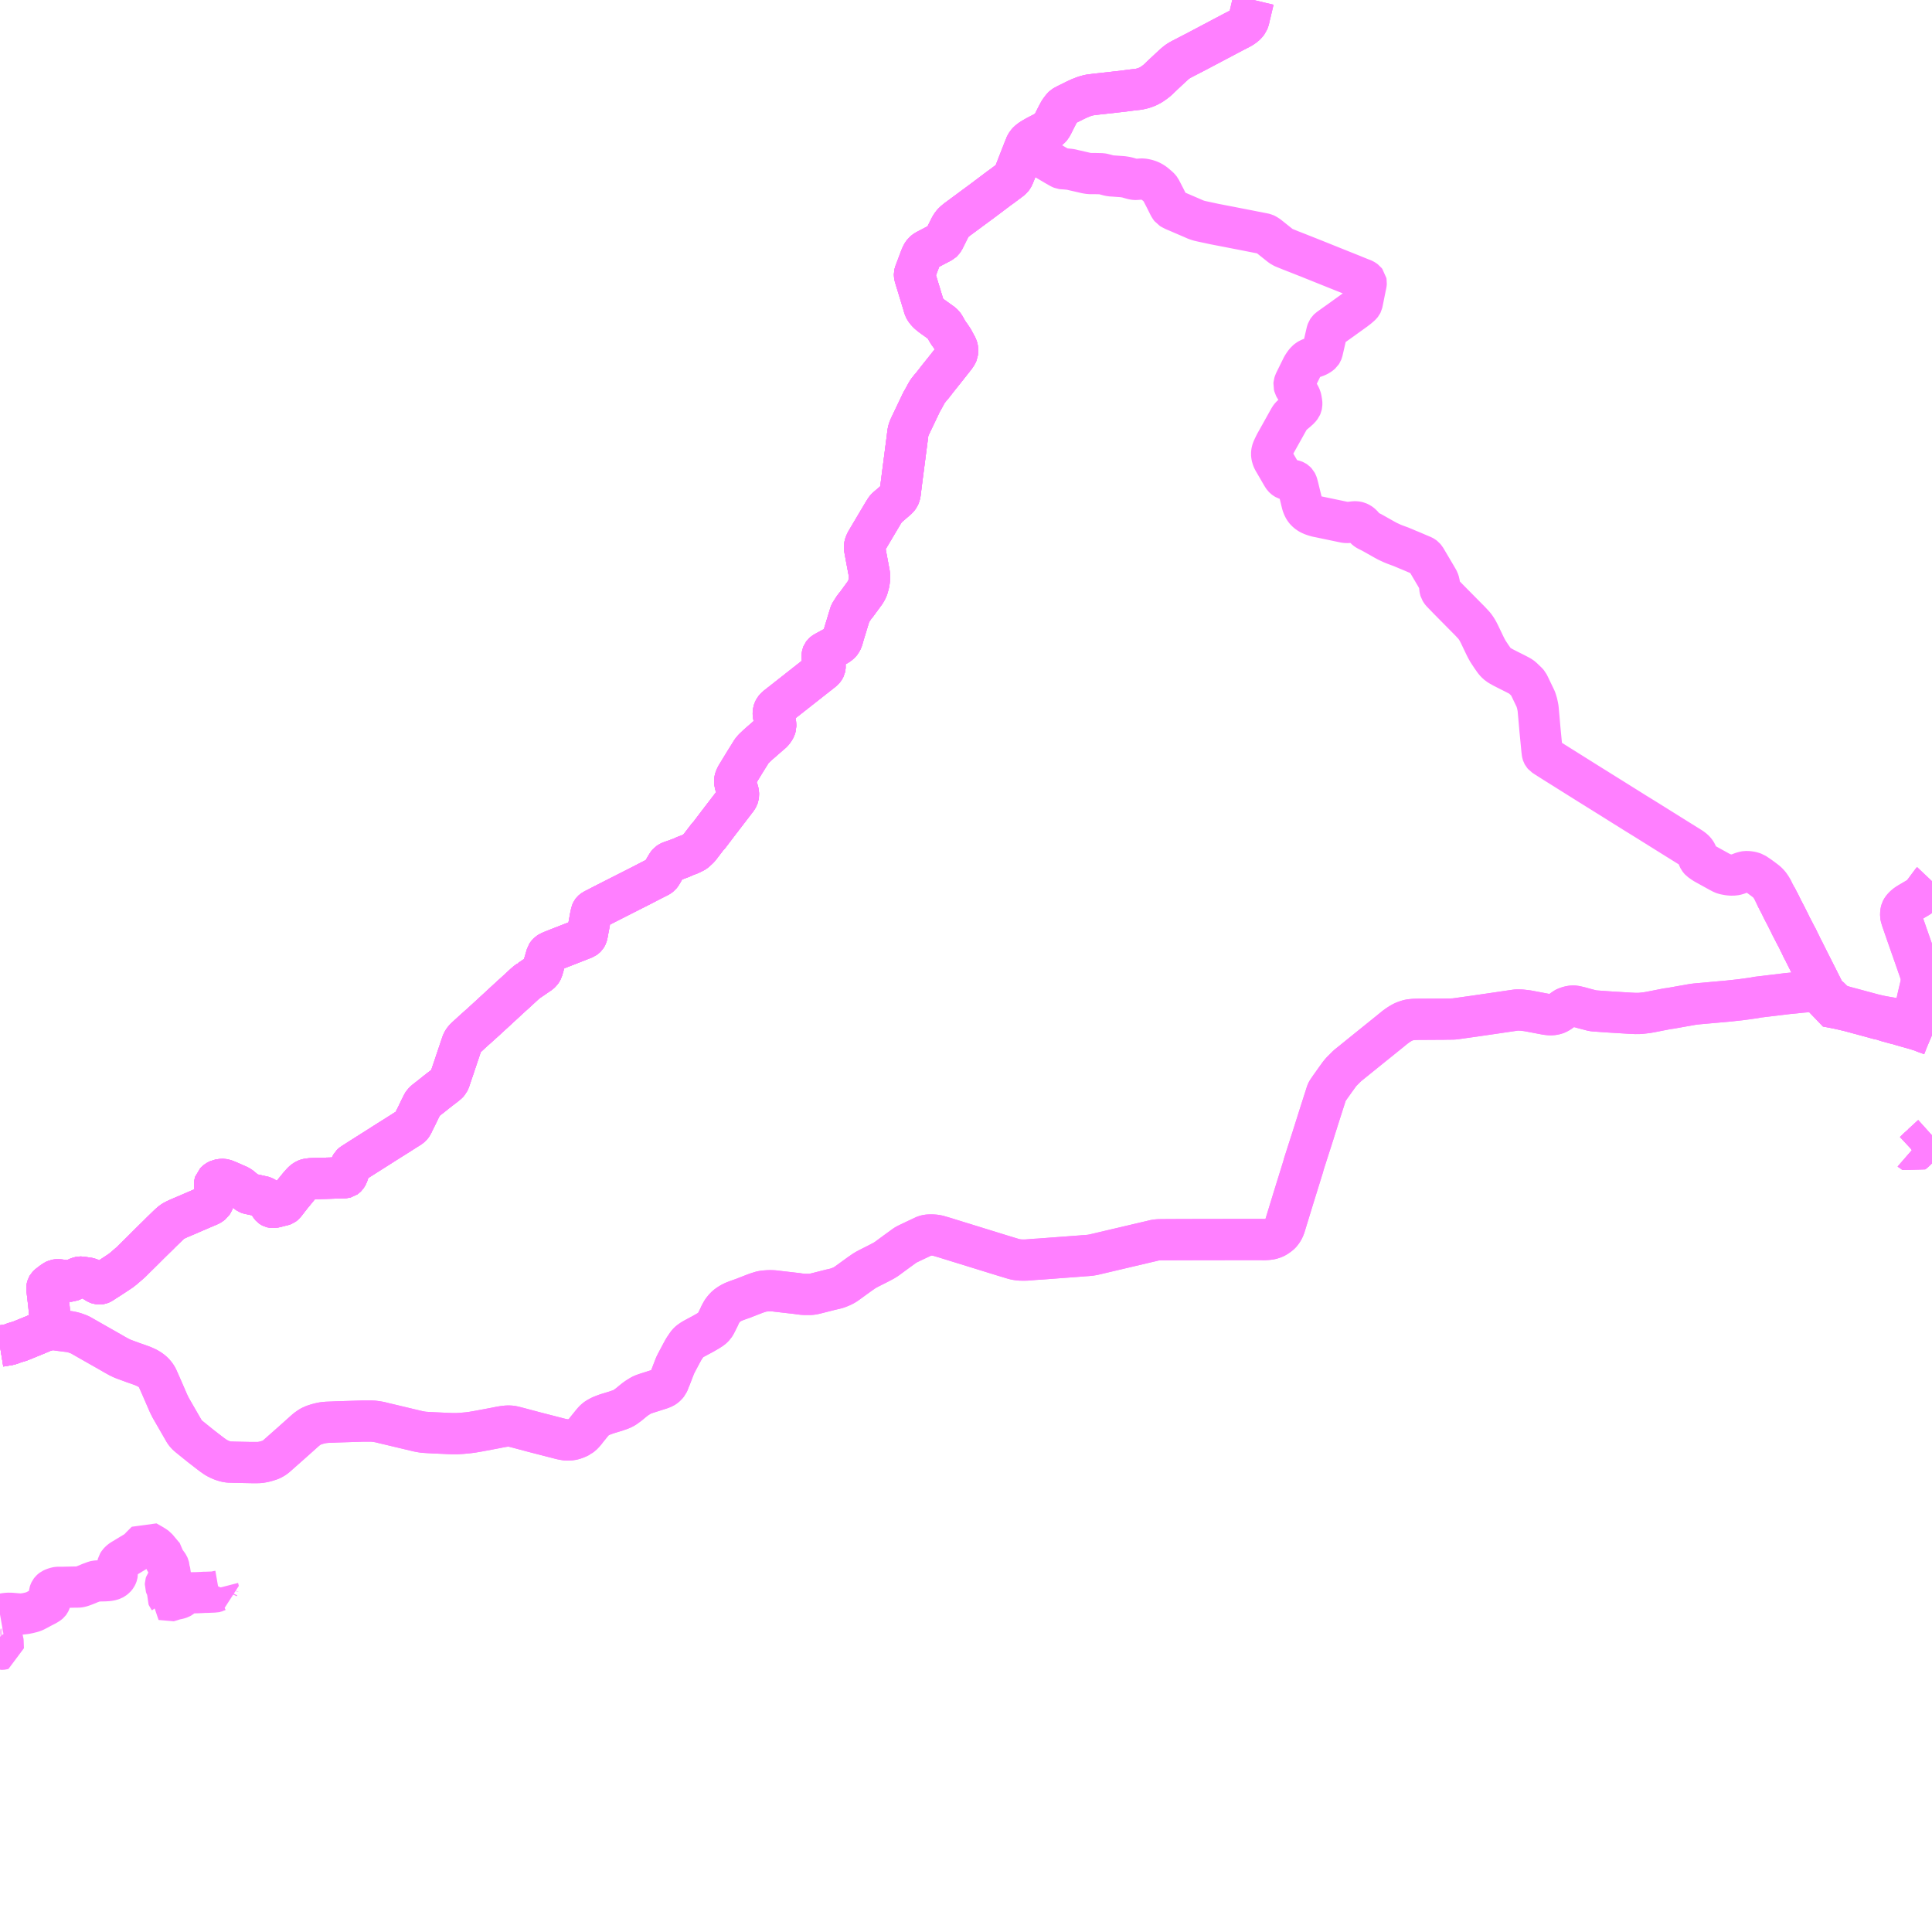 <?xml version="1.0" encoding="UTF-8"?>
<svg  xmlns="http://www.w3.org/2000/svg" xmlns:xlink="http://www.w3.org/1999/xlink" xmlns:go="http://purl.org/svgmap/profile" property="N07_001,N07_002,N07_003,N07_004,N07_005,N07_006,N07_007" viewBox="14449.219 -4324.219 35.156 35.156" go:dataArea="14449.21875 -4324.21875 35.15625 35.15625" >
<globalCoordinateSystem srsName="http://purl.org/crs/84" transform="matrix(100.0,0.0,0.0,-100.0,0.0,0.0)" />
<defs>
 <g id="p0" >
  <circle cx="0.0" cy="0.0" r="3" stroke="green" stroke-width="0.75" vector-effect="non-scaling-stroke" />
 </g>
</defs>
<g fill="none" fill-rule="evenodd" stroke="#FF00FF" stroke-width="0.75" opacity="0.5" vector-effect="non-scaling-stroke" stroke-linejoin="bevel" >
<path content="1,くしろバス（株）,特急ねむろ号,4.0,6.0,6.0," xlink:title="1" d="M14449.219,-4299.723L14449.262,-4299.73L14449.291,-4299.735L14449.341,-4299.743L14449.366,-4299.747L14449.385,-4299.751L14449.409,-4299.758L14449.482,-4299.785L14449.581,-4299.815L14449.604,-4299.824L14449.791,-4299.9L14449.917,-4299.952L14449.963,-4299.972L14450.005,-4299.989L14450.028,-4299.998L14450.038,-4300.001L14450.067,-4300.011L14450.096,-4300.017L14450.129,-4300.023L14450.14,-4300.024L14450.136,-4300.074L14450.134,-4300.115L14450.125,-4300.252L14450.124,-4300.256L14450.115,-4300.395L14450.104,-4300.501L14450.086,-4300.656L14450.073,-4300.764L14450.072,-4300.78L14450.074,-4300.793L14450.078,-4300.807L14450.086,-4300.821L14450.095,-4300.83L14450.145,-4300.869L14450.179,-4300.894L14450.186,-4300.899L14450.221,-4300.921L14450.234,-4300.927L14450.245,-4300.929L14450.255,-4300.93L14450.266,-4300.931L14450.303,-4300.929L14450.437,-4300.912L14450.473,-4300.907L14450.486,-4300.906L14450.502,-4300.907L14450.526,-4300.916L14450.598,-4300.95L14450.64,-4300.969L14450.66,-4300.977L14450.677,-4300.98L14450.697,-4300.98L14450.819,-4300.962L14450.837,-4300.959L14450.855,-4300.952L14450.896,-4300.925L14450.979,-4300.872L14450.991,-4300.865L14451.01,-4300.858L14451.028,-4300.856L14451.044,-4300.859L14451.055,-4300.863L14451.068,-4300.869L14451.115,-4300.9L14451.237,-4300.978L14451.334,-4301.042L14451.417,-4301.097L14451.472,-4301.141L14451.603,-4301.254L14451.687,-4301.338L14451.75,-4301.4L14451.823,-4301.472L14451.945,-4301.594L14452.054,-4301.701L14452.089,-4301.735L14452.154,-4301.8L14452.284,-4301.926L14452.303,-4301.944L14452.334,-4301.971L14452.365,-4301.994L14452.382,-4302.004L14452.415,-4302.021L14452.453,-4302.039L14452.496,-4302.058L14452.64,-4302.119L14452.766,-4302.174L14452.837,-4302.204L14452.892,-4302.228L14453.001,-4302.274L14453.03,-4302.287L14453.045,-4302.295L14453.057,-4302.302L14453.082,-4302.322L14453.096,-4302.343L14453.106,-4302.368L14453.117,-4302.422L14453.122,-4302.444L14453.129,-4302.47L14453.132,-4302.493L14453.132,-4302.578L14453.127,-4302.622L14453.125,-4302.653L14453.124,-4302.673L14453.126,-4302.687L14453.129,-4302.697L14453.141,-4302.709L14453.156,-4302.723L14453.165,-4302.73L14453.179,-4302.738L14453.202,-4302.749L14453.219,-4302.752L14453.237,-4302.755L14453.265,-4302.757L14453.279,-4302.757L14453.297,-4302.754L14453.329,-4302.743L14453.357,-4302.732L14453.462,-4302.686L14453.523,-4302.659L14453.556,-4302.645L14453.575,-4302.634L14453.595,-4302.621L14453.617,-4302.604L14453.621,-4302.6L14453.671,-4302.558L14453.722,-4302.512L14453.732,-4302.505L14453.742,-4302.501L14453.758,-4302.497L14453.825,-4302.483L14453.942,-4302.457L14453.991,-4302.446L14454.006,-4302.443L14454.019,-4302.439L14454.033,-4302.431L14454.046,-4302.421L14454.071,-4302.386L14454.12,-4302.305L14454.143,-4302.27L14454.152,-4302.26L14454.159,-4302.255L14454.165,-4302.252L14454.173,-4302.25L14454.186,-4302.249L14454.207,-4302.25L14454.252,-4302.26L14454.286,-4302.27L14454.342,-4302.283L14454.37,-4302.29L14454.38,-4302.294L14454.387,-4302.299L14454.394,-4302.305L14454.415,-4302.33L14454.424,-4302.341L14454.464,-4302.393L14454.517,-4302.461L14454.583,-4302.541L14454.673,-4302.651L14454.721,-4302.704L14454.745,-4302.726L14454.765,-4302.74L14454.78,-4302.749L14454.796,-4302.756L14454.808,-4302.76L14454.823,-4302.764L14454.874,-4302.77L14455.008,-4302.775L14455.271,-4302.782L14455.342,-4302.784L14455.474,-4302.788L14455.483,-4302.789L14455.497,-4302.79L14455.505,-4302.792L14455.515,-4302.799L14455.524,-4302.808L14455.533,-4302.821L14455.543,-4302.839L14455.558,-4302.882L14455.574,-4302.933L14455.597,-4302.995L14455.604,-4303.01L14455.614,-4303.027L14455.624,-4303.037L14455.635,-4303.046L14455.784,-4303.141L14456.106,-4303.345L14456.238,-4303.429L14456.279,-4303.455L14456.389,-4303.524L14456.55,-4303.626L14456.592,-4303.653L14456.674,-4303.704L14456.688,-4303.715L14456.701,-4303.726L14456.713,-4303.74L14456.724,-4303.755L14456.751,-4303.813L14456.808,-4303.927L14456.858,-4304.031L14456.861,-4304.037L14456.898,-4304.111L14456.91,-4304.135L14456.921,-4304.152L14456.936,-4304.167L14456.956,-4304.186L14457.084,-4304.286L14457.142,-4304.333L14457.243,-4304.412L14457.282,-4304.441L14457.35,-4304.495L14457.369,-4304.512L14457.383,-4304.528L14457.399,-4304.561L14457.442,-4304.69L14457.467,-4304.762L14457.515,-4304.906L14457.573,-4305.078L14457.614,-4305.2L14457.626,-4305.236L14457.639,-4305.264L14457.65,-4305.282L14457.667,-4305.306L14457.695,-4305.335L14457.722,-4305.359L14457.824,-4305.453L14457.996,-4305.607L14458.225,-4305.817L14458.459,-4306.033L14458.478,-4306.051L14458.479,-4306.051L14458.48,-4306.052L14458.524,-4306.093L14458.6,-4306.161L14458.761,-4306.31L14458.803,-4306.346L14458.833,-4306.368L14458.842,-4306.374L14458.847,-4306.38L14458.858,-4306.385L14458.929,-4306.433L14458.956,-4306.452L14459.041,-4306.51L14459.054,-4306.522L14459.065,-4306.532L14459.073,-4306.543L14459.08,-4306.555L14459.087,-4306.568L14459.092,-4306.585L14459.101,-4306.617L14459.141,-4306.752L14459.168,-4306.845L14459.177,-4306.859L14459.186,-4306.869L14459.197,-4306.88L14459.214,-4306.891L14459.255,-4306.91L14459.37,-4306.956L14459.525,-4307.016L14459.532,-4307.019L14459.798,-4307.123L14459.856,-4307.146L14459.874,-4307.159L14459.885,-4307.17L14459.892,-4307.181L14459.896,-4307.189L14459.903,-4307.212L14459.908,-4307.237L14459.919,-4307.298L14459.939,-4307.402L14459.962,-4307.532L14459.976,-4307.596L14459.981,-4307.62L14459.987,-4307.633L14459.994,-4307.642L14460.004,-4307.651L14460.017,-4307.66L14460.054,-4307.68L14460.067,-4307.686L14460.18,-4307.745L14460.325,-4307.819L14460.53,-4307.923L14460.684,-4308.001L14460.899,-4308.11L14460.997,-4308.161L14461.076,-4308.202L14461.149,-4308.239L14461.205,-4308.267L14461.222,-4308.278L14461.236,-4308.289L14461.245,-4308.3L14461.256,-4308.315L14461.283,-4308.361L14461.3,-4308.391L14461.336,-4308.453L14461.363,-4308.496L14461.372,-4308.508L14461.379,-4308.516L14461.388,-4308.522L14461.402,-4308.531L14461.428,-4308.543L14461.465,-4308.555L14461.516,-4308.573L14461.559,-4308.589L14461.626,-4308.614L14461.686,-4308.642L14461.77,-4308.673L14461.774,-4308.675L14461.846,-4308.71L14461.861,-4308.719L14461.878,-4308.732L14461.921,-4308.772L14461.94,-4308.79L14461.956,-4308.81L14462.093,-4308.989L14462.102,-4308.999L14462.127,-4309.026L14462.283,-4309.232L14462.632,-4309.687L14462.647,-4309.714L14462.654,-4309.734L14462.657,-4309.756L14462.656,-4309.778L14462.653,-4309.8L14462.652,-4309.806L14462.649,-4309.821L14462.641,-4309.845L14462.599,-4309.94L14462.591,-4309.965L14462.589,-4309.99L14462.588,-4310.011L14462.591,-4310.031L14462.597,-4310.052L14462.607,-4310.074L14462.616,-4310.094L14462.764,-4310.337L14462.875,-4310.515L14462.888,-4310.537L14462.902,-4310.557L14462.917,-4310.575L14462.933,-4310.594L14462.965,-4310.624L14462.999,-4310.657L14463.23,-4310.859L14463.259,-4310.883L14463.275,-4310.898L14463.289,-4310.915L14463.303,-4310.934L14463.315,-4310.953L14463.323,-4310.969L14463.33,-4310.988L14463.334,-4311.003L14463.334,-4311.019L14463.333,-4311.036L14463.332,-4311.054L14463.329,-4311.073L14463.325,-4311.094L14463.294,-4311.201L14463.29,-4311.221L14463.29,-4311.236L14463.291,-4311.255L14463.293,-4311.271L14463.298,-4311.286L14463.305,-4311.302L14463.312,-4311.315L14463.323,-4311.329L14463.335,-4311.342L14463.355,-4311.36L14463.388,-4311.386L14463.682,-4311.617L14464.183,-4312.011L14464.207,-4312.033L14464.216,-4312.044L14464.223,-4312.055L14464.229,-4312.067L14464.232,-4312.08L14464.233,-4312.095L14464.232,-4312.107L14464.227,-4312.121L14464.204,-4312.173L14464.187,-4312.213L14464.182,-4312.231L14464.179,-4312.248L14464.179,-4312.272L14464.181,-4312.295L14464.184,-4312.308L14464.189,-4312.32L14464.193,-4312.325L14464.197,-4312.331L14464.206,-4312.339L14464.22,-4312.348L14464.239,-4312.359L14464.451,-4312.475L14464.474,-4312.49L14464.497,-4312.507L14464.513,-4312.523L14464.525,-4312.538L14464.533,-4312.553L14464.543,-4312.572L14464.55,-4312.593L14464.57,-4312.663L14464.685,-4313.041L14464.69,-4313.055L14464.695,-4313.065L14464.7,-4313.074L14464.702,-4313.076L14464.761,-4313.168L14464.805,-4313.222L14464.958,-4313.431L14464.967,-4313.444L14464.977,-4313.461L14464.996,-4313.497L14465.001,-4313.509L14465.006,-4313.521L14465.022,-4313.577L14465.03,-4313.609L14465.035,-4313.637L14465.038,-4313.666L14465.04,-4313.697L14465.04,-4313.724L14465.04,-4313.751L14465.038,-4313.774L14465.035,-4313.793L14464.982,-4314.075L14464.951,-4314.244L14464.951,-4314.266L14464.952,-4314.283L14464.955,-4314.299L14464.961,-4314.319L14464.971,-4314.342L14464.982,-4314.365L14465.285,-4314.876L14465.326,-4314.942L14465.336,-4314.956L14465.345,-4314.967L14465.355,-4314.977L14465.374,-4314.993L14465.553,-4315.147L14465.569,-4315.167L14465.58,-4315.183L14465.588,-4315.201L14465.594,-4315.221L14465.599,-4315.243L14465.605,-4315.294L14465.615,-4315.374L14465.632,-4315.509L14465.731,-4316.271L14465.731,-4316.275L14465.741,-4316.35L14465.747,-4316.379L14465.754,-4316.404L14465.763,-4316.427L14465.774,-4316.452L14465.783,-4316.472L14465.986,-4316.897L14465.998,-4316.921L14466.007,-4316.934L14466.033,-4316.981L14466.079,-4317.066L14466.099,-4317.099L14466.122,-4317.129L14466.15,-4317.164L14466.183,-4317.202L14466.213,-4317.24L14466.278,-4317.324L14466.438,-4317.524L14466.574,-4317.696L14466.61,-4317.742L14466.613,-4317.748L14466.63,-4317.774L14466.64,-4317.798L14466.644,-4317.827L14466.644,-4317.852L14466.644,-4317.863L14466.64,-4317.883L14466.634,-4317.902L14466.623,-4317.925L14466.583,-4317.998L14466.565,-4318.033L14466.54,-4318.071L14466.511,-4318.114L14466.476,-4318.162L14466.453,-4318.2L14466.416,-4318.265L14466.401,-4318.291L14466.386,-4318.311L14466.363,-4318.333L14466.335,-4318.353L14466.179,-4318.465L14466.131,-4318.503L14466.117,-4318.515L14466.102,-4318.529L14466.073,-4318.561L14466.052,-4318.591L14466.038,-4318.617L14466.029,-4318.647L14466.022,-4318.674L14465.925,-4318.992L14465.871,-4319.169L14465.862,-4319.201L14465.86,-4319.216L14465.86,-4319.229L14465.864,-4319.248L14465.884,-4319.3L14465.973,-4319.536L14465.995,-4319.586L14466.009,-4319.608L14466.022,-4319.626L14466.041,-4319.643L14466.066,-4319.661L14466.102,-4319.68L14466.148,-4319.704L14466.276,-4319.771L14466.322,-4319.795L14466.361,-4319.816L14466.376,-4319.83L14466.394,-4319.855L14466.476,-4320.019L14466.516,-4320.099L14466.543,-4320.14L14466.576,-4320.176L14466.588,-4320.186L14466.627,-4320.219L14467.09,-4320.561L14467.404,-4320.797L14467.441,-4320.823L14467.613,-4320.952L14467.636,-4320.973L14467.65,-4320.992L14467.659,-4321.01L14467.688,-4321.079L14467.792,-4321.347L14467.862,-4321.525L14467.868,-4321.539L14468.106,-4321.4L14468.331,-4321.268L14468.434,-4321.207L14468.463,-4321.191L14468.482,-4321.18L14468.508,-4321.165L14468.521,-4321.158L14468.541,-4321.15L14468.556,-4321.148L14468.58,-4321.148L14468.684,-4321.138L14468.71,-4321.134L14468.762,-4321.121L14468.799,-4321.113L14468.934,-4321.082L14468.985,-4321.07L14469.043,-4321.061L14469.107,-4321.061L14469.172,-4321.06L14469.266,-4321.058L14469.288,-4321.054L14469.312,-4321.048L14469.351,-4321.038L14469.39,-4321.027L14469.432,-4321.019L14469.493,-4321.015L14469.605,-4321.007L14469.647,-4321.004L14469.676,-4321L14469.712,-4320.994L14469.745,-4320.986L14469.771,-4320.978L14469.825,-4320.963L14469.851,-4320.957L14469.875,-4320.954L14469.882,-4320.954L14469.899,-4320.955L14469.984,-4320.961L14470.013,-4320.961L14470.041,-4320.957L14470.084,-4320.948L14470.119,-4320.937L14470.146,-4320.927L14470.181,-4320.909L14470.202,-4320.896L14470.222,-4320.883L14470.245,-4320.864L14470.303,-4320.815L14470.323,-4320.794L14470.337,-4320.776L14470.35,-4320.75L14470.359,-4320.733L14470.39,-4320.673L14470.424,-4320.607L14470.492,-4320.471L14470.511,-4320.44L14470.522,-4320.426L14470.535,-4320.418L14470.589,-4320.39L14470.642,-4320.368L14470.914,-4320.251L14470.977,-4320.223L14471.037,-4320.203L14471.094,-4320.19L14471.317,-4320.142L14471.586,-4320.09L14471.719,-4320.064L14471.904,-4320.028L14472.036,-4320.002L14472.174,-4319.975L14472.21,-4319.968L14472.234,-4319.963L14472.253,-4319.954L14472.274,-4319.941L14472.297,-4319.926L14472.516,-4319.751L14472.552,-4319.726L14472.561,-4319.722L14472.577,-4319.714L14472.715,-4319.658L14472.749,-4319.645L14472.861,-4319.601L14473.103,-4319.505L14473.566,-4319.319L14473.834,-4319.212L14473.855,-4319.203L14473.971,-4319.156L14474.016,-4319.139L14474.032,-4319.132L14474.049,-4319.122L14474.066,-4319.109L14474.077,-4319.095L14474.08,-4319.078L14474.079,-4319.063L14474.077,-4319.046L14474.071,-4319.021L14474.047,-4318.903L14474.04,-4318.868L14474.014,-4318.738L14474.009,-4318.715L14474.005,-4318.698L14473.999,-4318.686L14473.988,-4318.672L14473.972,-4318.657L14473.927,-4318.618L14473.89,-4318.59L14473.882,-4318.583L14473.837,-4318.551L14473.79,-4318.517L14473.666,-4318.428L14473.66,-4318.423L14473.601,-4318.381L14473.508,-4318.315L14473.415,-4318.248L14473.398,-4318.236L14473.384,-4318.222L14473.372,-4318.204L14473.364,-4318.182L14473.354,-4318.14L14473.306,-4317.931L14473.293,-4317.875L14473.282,-4317.827L14473.274,-4317.806L14473.265,-4317.792L14473.246,-4317.775L14473.219,-4317.756L14473.18,-4317.736L14473.137,-4317.72L14473.102,-4317.71L14473.099,-4317.709L14473.066,-4317.697L14473.04,-4317.686L14473.017,-4317.672L14472.989,-4317.649L14472.96,-4317.615L14472.94,-4317.586L14472.918,-4317.552L14472.79,-4317.293L14472.774,-4317.259L14472.767,-4317.236L14472.765,-4317.213L14472.771,-4317.189L14472.781,-4317.17L14472.794,-4317.15L14472.811,-4317.127L14472.833,-4317.09L14472.862,-4317.038L14472.876,-4317.012L14472.888,-4316.985L14472.896,-4316.955L14472.901,-4316.921L14472.906,-4316.896L14472.907,-4316.877L14472.906,-4316.854L14472.902,-4316.835L14472.895,-4316.819L14472.883,-4316.803L14472.868,-4316.784L14472.847,-4316.765L14472.815,-4316.736L14472.746,-4316.678L14472.717,-4316.651L14472.706,-4316.64L14472.696,-4316.627L14472.686,-4316.613L14472.675,-4316.593L14472.65,-4316.549L14472.532,-4316.337L14472.426,-4316.148L14472.389,-4316.072L14472.372,-4316.033L14472.364,-4316.008L14472.36,-4315.984L14472.358,-4315.959L14472.359,-4315.947L14472.362,-4315.924L14472.368,-4315.895L14472.379,-4315.867L14472.389,-4315.844L14472.403,-4315.821L14472.545,-4315.576L14472.564,-4315.546L14472.574,-4315.532L14472.587,-4315.519L14472.6,-4315.509L14472.616,-4315.5L14472.634,-4315.494L14472.635,-4315.493L14472.656,-4315.488L14472.674,-4315.485L14472.735,-4315.48L14472.753,-4315.477L14472.771,-4315.472L14472.783,-4315.467L14472.792,-4315.461L14472.802,-4315.451L14472.811,-4315.441L14472.819,-4315.426L14472.825,-4315.409L14472.838,-4315.361L14472.915,-4315.045L14472.926,-4315.015L14472.936,-4314.991L14472.95,-4314.965L14472.965,-4314.942L14472.982,-4314.922L14473.002,-4314.904L14473.028,-4314.883L14473.062,-4314.863L14473.101,-4314.846L14473.139,-4314.833L14473.181,-4314.821L14473.189,-4314.819L14473.239,-4314.809L14473.684,-4314.716L14473.704,-4314.713L14473.725,-4314.711L14473.749,-4314.712L14473.789,-4314.715L14473.864,-4314.724L14473.889,-4314.724L14473.91,-4314.721L14473.93,-4314.716L14473.948,-4314.708L14473.964,-4314.7L14473.981,-4314.688L14474.002,-4314.67L14474.02,-4314.65L14474.064,-4314.597L14474.075,-4314.587L14474.086,-4314.579L14474.098,-4314.571L14474.11,-4314.565L14474.184,-4314.528L14474.395,-4314.409L14474.464,-4314.371L14474.548,-4314.332L14474.601,-4314.31L14474.713,-4314.269L14474.739,-4314.258L14474.789,-4314.237L14474.841,-4314.215L14474.895,-4314.193L14475.028,-4314.136L14475.109,-4314.102L14475.125,-4314.093L14475.138,-4314.083L14475.158,-4314.06L14475.348,-4313.738L14475.384,-4313.676L14475.394,-4313.657L14475.401,-4313.637L14475.408,-4313.615L14475.411,-4313.593L14475.42,-4313.511L14475.423,-4313.493L14475.427,-4313.48L14475.442,-4313.455L14475.452,-4313.442L14475.582,-4313.308L14475.847,-4313.04L14475.969,-4312.917L14476.043,-4312.837L14476.064,-4312.81L14476.087,-4312.776L14476.11,-4312.738L14476.14,-4312.68L14476.237,-4312.477L14476.265,-4312.421L14476.297,-4312.364L14476.358,-4312.272L14476.412,-4312.195L14476.439,-4312.164L14476.46,-4312.144L14476.479,-4312.128L14476.484,-4312.125L14476.504,-4312.111L14476.572,-4312.073L14476.664,-4312.026L14476.716,-4312L14476.772,-4311.972L14476.861,-4311.926L14476.899,-4311.904L14476.926,-4311.882L14477.011,-4311.8L14477.027,-4311.781L14477.047,-4311.742L14477.161,-4311.505L14477.168,-4311.487L14477.175,-4311.466L14477.188,-4311.422L14477.2,-4311.367L14477.208,-4311.323L14477.209,-4311.307L14477.222,-4311.165L14477.241,-4310.944L14477.268,-4310.667L14477.277,-4310.573L14477.284,-4310.518L14477.286,-4310.508L14477.29,-4310.496L14477.296,-4310.485L14477.308,-4310.471L14477.364,-4310.434L14477.514,-4310.339L14477.703,-4310.221L14477.712,-4310.215L14478.141,-4309.946L14478.582,-4309.671L14478.959,-4309.435L14479.144,-4309.321L14479.709,-4308.968L14479.99,-4308.793L14480.006,-4308.782L14480.038,-4308.757L14480.059,-4308.736L14480.075,-4308.716L14480.091,-4308.69L14480.105,-4308.656L14480.118,-4308.623L14480.126,-4308.603L14480.133,-4308.589L14480.145,-4308.573L14480.156,-4308.561L14480.208,-4308.524L14480.237,-4308.505L14480.429,-4308.399L14480.503,-4308.358L14480.528,-4308.345L14480.562,-4308.327L14480.592,-4308.316L14480.618,-4308.31L14480.674,-4308.3L14480.715,-4308.296L14480.733,-4308.296L14480.777,-4308.297L14480.826,-4308.307L14480.925,-4308.345L14480.945,-4308.35L14480.966,-4308.356L14480.986,-4308.359L14481.004,-4308.359L14481.033,-4308.358L14481.063,-4308.354L14481.082,-4308.351L14481.11,-4308.343L14481.145,-4308.331L14481.172,-4308.313L14481.226,-4308.277L14481.284,-4308.235L14481.337,-4308.195L14481.36,-4308.177L14481.377,-4308.162L14481.406,-4308.132L14481.423,-4308.111L14481.449,-4308.073L14481.457,-4308.062L14481.462,-4308.052L14481.474,-4308.031L14481.483,-4308.013L14481.493,-4307.991L14481.516,-4307.946L14481.535,-4307.913L14481.537,-4307.905L14481.558,-4307.865L14481.581,-4307.819L14481.604,-4307.777L14481.624,-4307.736L14481.646,-4307.691L14481.666,-4307.651L14481.716,-4307.556L14481.735,-4307.518L14481.757,-4307.474L14481.785,-4307.419L14481.803,-4307.38L14481.826,-4307.335L14481.828,-4307.332L14481.892,-4307.208L14481.892,-4307.208L14481.927,-4307.143L14481.963,-4307.067L14481.968,-4307.059L14481.974,-4307.047L14482.021,-4306.948L14482.033,-4306.929L14482.053,-4306.888L14482.126,-4306.742L14482.195,-4306.606L14482.234,-4306.528L14482.279,-4306.44L14482.35,-4306.298L14482.377,-4306.245L14482.433,-4306.129L14482.427,-4306.128L14482.459,-4306.11L14482.482,-4306.092L14482.518,-4306.062L14482.584,-4305.997L14482.611,-4305.975L14482.65,-4305.948L14482.67,-4305.939L14482.704,-4305.926L14482.743,-4305.913L14482.775,-4305.903L14483.306,-4305.76L14483.39,-4305.74L14483.465,-4305.724L14483.758,-4305.673L14483.781,-4305.671L14483.826,-4305.671L14483.852,-4305.673L14483.87,-4305.678L14483.885,-4305.682L14483.905,-4305.688L14483.933,-4305.699L14483.965,-4305.713L14483.975,-4305.719L14483.983,-4305.723L14483.996,-4305.732L14484.015,-4305.748L14484.024,-4305.757L14484.032,-4305.767L14484.037,-4305.774L14484.044,-4305.785L14484.053,-4305.805L14484.062,-4305.832L14484.078,-4305.896L14484.106,-4306.016L14484.112,-4306.046L14484.137,-4306.154L14484.168,-4306.284L14484.177,-4306.331L14484.18,-4306.358L14484.18,-4306.402L14484.179,-4306.434L14484.176,-4306.456L14484.172,-4306.479L14484.165,-4306.509L14484.077,-4306.762L14483.922,-4307.204L14483.826,-4307.481L14483.808,-4307.542L14483.805,-4307.559L14483.806,-4307.594L14483.807,-4307.612L14483.809,-4307.625L14483.812,-4307.638L14483.817,-4307.655L14483.824,-4307.669L14483.834,-4307.685L14483.846,-4307.7L14483.858,-4307.713L14483.873,-4307.728L14483.891,-4307.744L14483.905,-4307.755L14483.921,-4307.766L14483.947,-4307.783L14484.13,-4307.891L14484.162,-4307.914L14484.185,-4307.934L14484.213,-4307.967L14484.374,-4308.183L14484.375,-4308.184"/>
<path content="1,くしろバス（株）,（26）霧多布線,6.5,4.5,4.5," xlink:title="1" d="M14449.219,-4299.723L14449.262,-4299.73L14449.291,-4299.735L14449.341,-4299.743L14449.366,-4299.747L14449.385,-4299.751L14449.409,-4299.758L14449.482,-4299.785L14449.581,-4299.815L14449.604,-4299.824L14449.791,-4299.9L14449.917,-4299.952L14449.963,-4299.972L14450.005,-4299.989L14450.028,-4299.998L14450.038,-4300.001L14450.067,-4300.011L14450.096,-4300.017L14450.129,-4300.023L14450.14,-4300.024L14450.185,-4300.024L14450.231,-4300.021L14450.26,-4300.016L14450.328,-4300.007L14450.432,-4299.994L14450.497,-4299.986L14450.54,-4299.976L14450.578,-4299.966L14450.655,-4299.938L14450.683,-4299.925L14450.937,-4299.78L14451.219,-4299.62L14451.312,-4299.566L14451.354,-4299.543L14451.386,-4299.525L14451.45,-4299.495L14451.494,-4299.478L14451.596,-4299.441L14451.63,-4299.428L14451.739,-4299.39L14451.803,-4299.367L14451.823,-4299.359L14451.843,-4299.35L14451.891,-4299.329L14451.945,-4299.297L14451.979,-4299.272L14452.012,-4299.243L14452.048,-4299.202L14452.074,-4299.162L14452.084,-4299.143L14452.113,-4299.078L14452.165,-4298.96L14452.274,-4298.709L14452.29,-4298.673L14452.327,-4298.599L14452.576,-4298.167L14452.594,-4298.141L14452.601,-4298.133L14452.606,-4298.126L14452.639,-4298.095L14452.664,-4298.074L14452.83,-4297.94L14452.871,-4297.907L14453.013,-4297.797L14453.08,-4297.746L14453.153,-4297.695L14453.165,-4297.689L14453.208,-4297.667L14453.259,-4297.645L14453.291,-4297.635L14453.31,-4297.629L14453.332,-4297.623L14453.358,-4297.618L14453.389,-4297.614L14453.432,-4297.613L14453.487,-4297.611L14453.79,-4297.605L14453.908,-4297.605L14453.94,-4297.606L14453.959,-4297.608L14454.016,-4297.618L14454.066,-4297.631L14454.125,-4297.649L14454.162,-4297.664L14454.204,-4297.688L14454.217,-4297.697L14454.236,-4297.711L14454.286,-4297.755L14454.528,-4297.969L14454.726,-4298.146L14454.749,-4298.167L14454.795,-4298.207L14454.825,-4298.229L14454.86,-4298.253L14454.88,-4298.264L14454.907,-4298.276L14454.931,-4298.287L14454.941,-4298.29L14454.991,-4298.306L14455.04,-4298.319L14455.067,-4298.325L14455.099,-4298.331L14455.167,-4298.338L14455.278,-4298.342L14455.34,-4298.345L14455.668,-4298.355L14455.819,-4298.36L14455.92,-4298.36L14455.976,-4298.36L14456.016,-4298.358L14456.04,-4298.355L14456.077,-4298.35L14456.13,-4298.341L14456.21,-4298.321L14456.316,-4298.296L14456.828,-4298.174L14456.893,-4298.162L14456.939,-4298.156L14457.037,-4298.15L14457.114,-4298.146L14457.448,-4298.131L14457.531,-4298.131L14457.626,-4298.137L14457.692,-4298.143L14457.735,-4298.147L14457.818,-4298.158L14457.934,-4298.178L14458.21,-4298.23L14458.251,-4298.238L14458.316,-4298.251L14458.345,-4298.256L14458.381,-4298.262L14458.42,-4298.267L14458.425,-4298.267L14458.448,-4298.269L14458.496,-4298.269L14458.526,-4298.266L14458.546,-4298.263L14458.596,-4298.251L14458.662,-4298.234L14458.849,-4298.184L14458.877,-4298.177L14458.905,-4298.169L14458.955,-4298.156L14459.432,-4298.033L14459.484,-4298.023L14459.515,-4298.018L14459.526,-4298.017L14459.583,-4298.018L14459.612,-4298.02L14459.657,-4298.03L14459.697,-4298.044L14459.74,-4298.062L14459.767,-4298.076L14459.768,-4298.077L14459.81,-4298.107L14459.824,-4298.121L14459.844,-4298.142L14459.867,-4298.168L14459.885,-4298.192L14459.899,-4298.21L14459.952,-4298.275L14459.993,-4298.326L14460.024,-4298.362L14460.047,-4298.385L14460.082,-4298.412L14460.133,-4298.44L14460.161,-4298.454L14460.189,-4298.465L14460.25,-4298.488L14460.331,-4298.513L14460.429,-4298.543L14460.478,-4298.56L14460.507,-4298.57L14460.543,-4298.585L14460.585,-4298.607L14460.663,-4298.664L14460.733,-4298.722L14460.758,-4298.742L14460.785,-4298.763L14460.821,-4298.788L14460.846,-4298.803L14460.883,-4298.826L14460.909,-4298.839L14460.954,-4298.856L14460.987,-4298.867L14461.009,-4298.874L14461.247,-4298.95L14461.271,-4298.96L14461.295,-4298.97L14461.306,-4298.977L14461.317,-4298.985L14461.331,-4298.996L14461.347,-4299.01L14461.373,-4299.042L14461.377,-4299.051L14461.385,-4299.068L14461.4,-4299.108L14461.422,-4299.16L14461.458,-4299.254L14461.503,-4299.37L14461.526,-4299.417L14461.619,-4299.592L14461.649,-4299.647L14461.669,-4299.681L14461.715,-4299.749L14461.735,-4299.776L14461.755,-4299.796L14461.763,-4299.803L14461.787,-4299.821L14461.821,-4299.844L14461.86,-4299.866L14462.022,-4299.953L14462.103,-4300L14462.167,-4300.041L14462.189,-4300.06L14462.218,-4300.09L14462.237,-4300.12L14462.258,-4300.16L14462.286,-4300.217L14462.306,-4300.256L14462.317,-4300.284L14462.329,-4300.307L14462.35,-4300.345L14462.364,-4300.368L14462.381,-4300.39L14462.395,-4300.407L14462.411,-4300.425L14462.436,-4300.45L14462.464,-4300.471L14462.495,-4300.492L14462.533,-4300.514L14462.568,-4300.531L14462.606,-4300.546L14462.651,-4300.563L14462.737,-4300.593L14462.916,-4300.663L14462.96,-4300.68L14463.003,-4300.695L14463.06,-4300.713L14463.083,-4300.719L14463.107,-4300.723L14463.135,-4300.727L14463.194,-4300.731L14463.234,-4300.732L14463.274,-4300.731L14463.31,-4300.729L14463.347,-4300.724L14463.721,-4300.681L14463.768,-4300.674L14463.82,-4300.668L14463.866,-4300.665L14463.918,-4300.665L14463.961,-4300.665L14464.003,-4300.669L14464.043,-4300.677L14464.122,-4300.697L14464.335,-4300.751L14464.397,-4300.765L14464.453,-4300.779L14464.496,-4300.796L14464.539,-4300.814L14464.569,-4300.829L14464.602,-4300.848L14464.635,-4300.871L14464.857,-4301.032L14464.939,-4301.089L14464.975,-4301.111L14465.019,-4301.135L14465.201,-4301.227L14465.296,-4301.277L14465.326,-4301.295L14465.354,-4301.313L14465.521,-4301.436L14465.675,-4301.548L14465.699,-4301.564L14465.73,-4301.581L14465.832,-4301.63L14466.038,-4301.727L14466.052,-4301.733L14466.092,-4301.743L14466.128,-4301.746L14466.19,-4301.746L14466.232,-4301.743L14466.258,-4301.739L14466.283,-4301.734L14466.312,-4301.726L14466.401,-4301.7L14467.442,-4301.378L14467.653,-4301.314L14467.683,-4301.306L14467.709,-4301.3L14467.737,-4301.296L14467.778,-4301.291L14467.823,-4301.29L14467.867,-4301.29L14467.907,-4301.291L14468.053,-4301.303L14468.125,-4301.307L14468.59,-4301.342L14468.673,-4301.348L14468.86,-4301.362L14468.914,-4301.366L14468.916,-4301.367L14469.005,-4301.373L14469.046,-4301.377L14469.066,-4301.379L14469.088,-4301.383L14469.109,-4301.386L14469.13,-4301.391L14469.597,-4301.501L14469.636,-4301.51L14470.077,-4301.614L14470.172,-4301.636L14470.22,-4301.648L14470.242,-4301.653L14470.299,-4301.659L14470.308,-4301.659L14470.351,-4301.66L14470.39,-4301.66L14470.46,-4301.661L14471.104,-4301.663L14472.165,-4301.664L14472.219,-4301.662L14472.27,-4301.665L14472.297,-4301.667L14472.339,-4301.673L14472.358,-4301.678L14472.406,-4301.694L14472.414,-4301.698L14472.445,-4301.715L14472.48,-4301.739L14472.509,-4301.762L14472.52,-4301.772L14472.528,-4301.781L14472.543,-4301.8L14472.564,-4301.83L14472.578,-4301.858L14472.587,-4301.877L14472.59,-4301.884L14472.593,-4301.89L14472.764,-4302.448L14472.932,-4302.989L14472.943,-4303.032L14473.085,-4303.475L14473.086,-4303.477L14473.239,-4303.961L14473.358,-4304.332L14473.364,-4304.347L14473.37,-4304.359L14473.377,-4304.37L14473.436,-4304.457L14473.437,-4304.457L14473.533,-4304.592L14473.552,-4304.618L14473.585,-4304.664L14473.603,-4304.687L14473.628,-4304.717L14473.736,-4304.825L14474.137,-4305.149L14474.487,-4305.431L14474.601,-4305.524L14474.66,-4305.567L14474.706,-4305.596L14474.74,-4305.615L14474.769,-4305.629L14474.805,-4305.642L14474.839,-4305.653L14474.87,-4305.661L14474.903,-4305.665L14474.914,-4305.666L14474.945,-4305.669L14474.999,-4305.671L14475.495,-4305.674L14475.535,-4305.675L14475.547,-4305.675L14475.634,-4305.676L14475.665,-4305.676L14475.689,-4305.679L14475.724,-4305.683L14475.852,-4305.701L14475.916,-4305.71L14476.044,-4305.728L14476.429,-4305.784L14476.673,-4305.82L14476.776,-4305.835L14476.804,-4305.839L14476.827,-4305.841L14476.905,-4305.839L14477.009,-4305.827L14477.069,-4305.816L14477.36,-4305.761L14477.388,-4305.758L14477.416,-4305.755L14477.46,-4305.755L14477.488,-4305.759L14477.529,-4305.768L14477.552,-4305.777L14477.58,-4305.792L14477.604,-4305.807L14477.634,-4305.828L14477.649,-4305.84L14477.679,-4305.861L14477.698,-4305.874L14477.704,-4305.877L14477.746,-4305.894L14477.775,-4305.902L14477.804,-4305.908L14477.825,-4305.911L14477.846,-4305.912L14477.872,-4305.911L14477.936,-4305.897L14477.977,-4305.887L14478.012,-4305.877L14478.109,-4305.851L14478.183,-4305.832L14478.204,-4305.827L14478.231,-4305.824L14478.483,-4305.806L14478.746,-4305.79L14478.876,-4305.782L14478.979,-4305.777L14479.059,-4305.778L14479.118,-4305.784L14479.191,-4305.793L14479.251,-4305.803L14479.555,-4305.863L14479.617,-4305.871L14479.836,-4305.91L14479.968,-4305.933L14479.999,-4305.939L14480.058,-4305.948L14480.06,-4305.948L14480.131,-4305.955L14480.669,-4306.003L14480.89,-4306.027L14481.002,-4306.042L14481.157,-4306.064L14481.188,-4306.072L14481.505,-4306.11L14481.754,-4306.14L14481.88,-4306.152L14481.989,-4306.164L14482.153,-4306.178L14482.192,-4306.179L14482.239,-4306.18L14482.284,-4306.176L14482.306,-4306.172L14482.331,-4306.165L14482.366,-4306.153L14482.423,-4306.13L14482.442,-4305.998L14482.453,-4305.909L14482.495,-4305.902L14482.568,-4305.888L14482.67,-4305.868L14482.858,-4305.825L14483.028,-4305.779L14483.169,-4305.741L14483.404,-4305.677L14483.469,-4305.664L14483.552,-4305.636L14483.668,-4305.604L14483.727,-4305.588L14483.78,-4305.577L14483.786,-4305.572L14483.916,-4305.535L14484.076,-4305.49L14484.128,-4305.474"/>
<path content="1,くしろバス（株）,（26）霧多布線,6.5,4.5,4.5," xlink:title="1" d="M14483.996,-4303.275L14484.004,-4303.268L14484.008,-4303.266L14484.037,-4303.248L14484.047,-4303.255L14484.075,-4303.281L14484.129,-4303.334L14484.137,-4303.34L14484.192,-4303.388L14484.201,-4303.401L14484.228,-4303.425L14484.235,-4303.431L14484.284,-4303.476L14484.348,-4303.535L14484.365,-4303.55L14484.375,-4303.559"/>
<path content="1,くしろバス（株）,（26）霧多布線,6.5,4.5,4.5," xlink:title="1" d="M14484.375,-4305.383L14484.368,-4305.386L14484.319,-4305.405L14484.299,-4305.412L14484.268,-4305.423L14484.23,-4305.437L14484.197,-4305.452L14484.128,-4305.474"/>
<path content="1,くしろバス（株）,（26）霧多布線,6.5,4.5,4.5," xlink:title="1" d="M14484.128,-4305.474L14484.133,-4305.512L14484.134,-4305.534L14484.138,-4305.55L14484.174,-4305.551"/>
<path content="1,くしろバス（株）,（30）昆布森線,5.0,3.5,3.5," xlink:title="1" d="M14449.219,-4294.216L14449.237,-4294.21L14449.243,-4294.208L14449.248,-4294.208L14449.256,-4294.208L14449.265,-4294.209L14449.272,-4294.211L14449.28,-4294.213L14449.275,-4294.35L14449.274,-4294.36L14449.272,-4294.366L14449.27,-4294.37L14449.265,-4294.377L14449.26,-4294.384L14449.219,-4294.433M14449.219,-4294.842L14449.253,-4294.848L14449.317,-4294.858L14449.361,-4294.863L14449.424,-4294.862L14449.575,-4294.849L14449.604,-4294.848L14449.63,-4294.851L14449.681,-4294.857L14449.736,-4294.868L14449.801,-4294.884L14449.828,-4294.893L14449.85,-4294.902L14449.933,-4294.945L14449.953,-4294.957L14450.025,-4294.994L14450.042,-4295.002L14450.081,-4295.025L14450.098,-4295.036L14450.109,-4295.044L14450.118,-4295.052L14450.124,-4295.06L14450.129,-4295.07L14450.132,-4295.078L14450.134,-4295.087L14450.135,-4295.102L14450.134,-4295.12L14450.133,-4295.131L14450.12,-4295.184L14450.118,-4295.195L14450.116,-4295.213L14450.118,-4295.233L14450.124,-4295.251L14450.132,-4295.268L14450.142,-4295.281L14450.154,-4295.292L14450.166,-4295.301L14450.185,-4295.31L14450.205,-4295.318L14450.227,-4295.325L14450.248,-4295.331L14450.266,-4295.334L14450.286,-4295.335L14450.333,-4295.335L14450.372,-4295.335L14450.55,-4295.339L14450.63,-4295.34L14450.641,-4295.34L14450.654,-4295.341L14450.67,-4295.343L14450.694,-4295.349L14450.742,-4295.365L14450.818,-4295.395L14450.832,-4295.401L14450.856,-4295.412L14450.873,-4295.418L14450.88,-4295.42L14450.94,-4295.443L14450.965,-4295.449L14450.991,-4295.451L14451.125,-4295.454L14451.189,-4295.458L14451.217,-4295.463L14451.243,-4295.468L14451.26,-4295.474L14451.272,-4295.479L14451.275,-4295.48L14451.288,-4295.487L14451.301,-4295.497L14451.315,-4295.508L14451.326,-4295.52L14451.335,-4295.532L14451.342,-4295.545L14451.347,-4295.556L14451.351,-4295.568L14451.353,-4295.58L14451.352,-4295.685L14451.354,-4295.711L14451.355,-4295.723L14451.358,-4295.738L14451.361,-4295.751L14451.364,-4295.762L14451.37,-4295.772L14451.378,-4295.784L14451.387,-4295.794L14451.401,-4295.808L14451.417,-4295.822L14451.435,-4295.835L14451.705,-4295.998L14451.727,-4296.015L14451.758,-4296.046L14451.78,-4296.07L14451.882,-4296.172L14451.974,-4296.12L14452.036,-4296.082L14452.068,-4296.059L14452.199,-4295.903L14452.217,-4295.886L14452.222,-4295.881L14452.223,-4295.841L14452.226,-4295.823L14452.237,-4295.8L14452.273,-4295.75L14452.284,-4295.733L14452.291,-4295.717L14452.294,-4295.704L14452.296,-4295.671L14452.298,-4295.658L14452.319,-4295.59L14452.319,-4295.569L14452.314,-4295.558L14452.298,-4295.534L14452.292,-4295.522L14452.288,-4295.509L14452.284,-4295.478L14452.28,-4295.461L14452.271,-4295.449L14452.246,-4295.428L14452.236,-4295.415L14452.23,-4295.395L14452.229,-4295.372L14452.236,-4295.352L14452.247,-4295.333L14452.265,-4295.302L14452.271,-4295.288L14452.273,-4295.267L14452.27,-4295.222L14452.264,-4295.177L14452.273,-4295.157L14452.287,-4295.138L14452.296,-4295.123L14452.301,-4295.113L14452.301,-4295.109L14452.3,-4295.104L14452.277,-4295.082L14452.273,-4295.079L14452.272,-4295.077L14452.274,-4295.076L14452.314,-4295.088L14452.328,-4295.091L14452.367,-4295.106L14452.42,-4295.119L14452.459,-4295.127L14452.482,-4295.134L14452.499,-4295.14L14452.519,-4295.151L14452.556,-4295.182L14452.59,-4295.214L14452.612,-4295.234L14452.629,-4295.232L14452.678,-4295.232L14452.683,-4295.235L14452.795,-4295.237L14452.892,-4295.241L14452.955,-4295.245L14452.968,-4295.244L14453.075,-4295.248L14453.08,-4295.248L14453.132,-4295.251L14453.137,-4295.251L14453.142,-4295.252L14453.156,-4295.259L14453.202,-4295.267L14453.188,-4295.321L14453.187,-4295.328L14453.188,-4295.333L14453.196,-4295.35"/>
<path content="1,くしろバス（株）,（403）床潭線,2.0,0.0,0.0," xlink:title="1" d="M14484.375,-4303.559L14484.365,-4303.55L14484.348,-4303.535L14484.284,-4303.476L14484.235,-4303.431L14484.228,-4303.425L14484.201,-4303.401L14484.192,-4303.388L14484.137,-4303.34L14484.129,-4303.334L14484.075,-4303.281L14484.047,-4303.255L14484.037,-4303.248L14484.008,-4303.266L14484.004,-4303.268L14483.996,-4303.275"/>
<path content="1,くしろバス（株）,（403）床潭線,2.0,0.0,0.0," xlink:title="1" d="M14484.128,-4305.474L14484.197,-4305.452L14484.23,-4305.437L14484.268,-4305.423L14484.299,-4305.412L14484.319,-4305.405L14484.368,-4305.386L14484.375,-4305.383"/>
<path content="1,くしろバス（株）,（403）床潭線,2.0,0.0,0.0," xlink:title="1" d="M14484.128,-4305.474L14484.133,-4305.512L14484.134,-4305.534L14484.138,-4305.55L14484.174,-4305.551"/>
<path content="1,くしろバス（株）,（403）床潭線,2.0,0.0,0.0," xlink:title="1" d="M14481.535,-4307.913L14481.537,-4307.905L14481.558,-4307.865L14481.581,-4307.819L14481.604,-4307.777L14481.624,-4307.736L14481.646,-4307.691L14481.666,-4307.651L14481.716,-4307.556L14481.735,-4307.518L14481.757,-4307.474L14481.785,-4307.419L14481.803,-4307.38L14481.826,-4307.335L14481.828,-4307.332L14481.892,-4307.208L14481.892,-4307.208L14481.927,-4307.143L14481.963,-4307.067L14481.968,-4307.059L14481.974,-4307.047L14482.021,-4306.948L14482.033,-4306.929L14482.053,-4306.888L14482.126,-4306.742L14482.195,-4306.606L14482.234,-4306.528L14482.279,-4306.44L14482.35,-4306.298L14482.377,-4306.245L14482.433,-4306.129L14482.427,-4306.128L14482.423,-4306.13L14482.442,-4305.998L14482.453,-4305.909L14482.495,-4305.902L14482.568,-4305.888L14482.67,-4305.868L14482.858,-4305.825L14483.028,-4305.779L14483.169,-4305.741L14483.404,-4305.677L14483.469,-4305.664L14483.552,-4305.636L14483.668,-4305.604L14483.727,-4305.588L14483.78,-4305.577L14483.786,-4305.572L14483.916,-4305.535L14484.076,-4305.49L14484.128,-4305.474"/>
<path content="1,くしろバス（株）,（404）国泰寺線,3.5,3.0,3.0," xlink:title="1" d="M14484.375,-4303.559L14484.365,-4303.55L14484.348,-4303.535L14484.284,-4303.476L14484.235,-4303.431L14484.228,-4303.425L14484.201,-4303.401L14484.192,-4303.388L14484.137,-4303.34L14484.129,-4303.334L14484.075,-4303.281L14484.047,-4303.255L14484.037,-4303.248L14484.008,-4303.266L14484.004,-4303.268L14483.996,-4303.275"/>
<path content="1,くしろバス（株）,（404）国泰寺線,3.5,3.0,3.0," xlink:title="1" d="M14484.128,-4305.474L14484.197,-4305.452L14484.23,-4305.437L14484.268,-4305.423L14484.299,-4305.412L14484.319,-4305.405L14484.368,-4305.386L14484.375,-4305.383"/>
<path content="1,くしろバス（株）,（404）国泰寺線,3.5,3.0,3.0," xlink:title="1" d="M14484.128,-4305.474L14484.133,-4305.512L14484.134,-4305.534L14484.138,-4305.55L14484.174,-4305.551"/>
<path content="1,くしろバス（株）,（404）国泰寺線,3.5,3.0,3.0," xlink:title="1" d="M14481.535,-4307.913L14481.537,-4307.905L14481.558,-4307.865L14481.581,-4307.819L14481.604,-4307.777L14481.624,-4307.736L14481.646,-4307.691L14481.666,-4307.651L14481.716,-4307.556L14481.735,-4307.518L14481.757,-4307.474L14481.785,-4307.419L14481.803,-4307.38L14481.826,-4307.335L14481.828,-4307.332L14481.892,-4307.208L14481.892,-4307.208L14481.927,-4307.143L14481.963,-4307.067L14481.968,-4307.059L14481.974,-4307.047L14482.021,-4306.948L14482.033,-4306.929L14482.053,-4306.888L14482.126,-4306.742L14482.195,-4306.606L14482.234,-4306.528L14482.279,-4306.44L14482.35,-4306.298L14482.377,-4306.245L14482.433,-4306.129L14482.427,-4306.128L14482.423,-4306.13L14482.442,-4305.998L14482.453,-4305.909L14482.495,-4305.902L14482.568,-4305.888L14482.67,-4305.868L14482.858,-4305.825L14483.028,-4305.779L14483.169,-4305.741L14483.404,-4305.677L14483.469,-4305.664L14483.552,-4305.636L14483.668,-4305.604L14483.727,-4305.588L14483.78,-4305.577L14483.786,-4305.572L14483.916,-4305.535L14484.076,-4305.49L14484.128,-4305.474"/>
<path content="1,根室交通（株）,ねむろ号,4.0,2.0,2.0," xlink:title="1" d="M14449.219,-4299.723L14449.262,-4299.73L14449.291,-4299.735L14449.341,-4299.743L14449.366,-4299.747L14449.385,-4299.751L14449.409,-4299.758L14449.482,-4299.785L14449.581,-4299.815L14449.604,-4299.824L14449.791,-4299.9L14449.917,-4299.952L14449.963,-4299.972L14450.005,-4299.989L14450.028,-4299.998L14450.038,-4300.001L14450.067,-4300.011L14450.096,-4300.017L14450.129,-4300.023L14450.14,-4300.024L14450.185,-4300.024L14450.231,-4300.021L14450.26,-4300.016L14450.328,-4300.007L14450.432,-4299.994L14450.497,-4299.986L14450.54,-4299.976L14450.578,-4299.966L14450.655,-4299.938L14450.683,-4299.925L14450.937,-4299.78L14451.219,-4299.62L14451.312,-4299.566L14451.354,-4299.543L14451.386,-4299.525L14451.45,-4299.495L14451.494,-4299.478L14451.596,-4299.441L14451.63,-4299.428L14451.739,-4299.39L14451.803,-4299.367L14451.823,-4299.359L14451.843,-4299.35L14451.891,-4299.329L14451.945,-4299.297L14451.979,-4299.272L14452.012,-4299.243L14452.048,-4299.202L14452.074,-4299.162L14452.084,-4299.143L14452.113,-4299.078L14452.165,-4298.96L14452.274,-4298.709L14452.29,-4298.673L14452.327,-4298.599L14452.576,-4298.167L14452.594,-4298.141L14452.601,-4298.133L14452.606,-4298.126L14452.639,-4298.095L14452.664,-4298.074L14452.83,-4297.94L14452.871,-4297.907L14453.013,-4297.797L14453.08,-4297.746L14453.153,-4297.695L14453.165,-4297.689L14453.208,-4297.667L14453.259,-4297.645L14453.291,-4297.635L14453.31,-4297.629L14453.332,-4297.623L14453.358,-4297.618L14453.389,-4297.614L14453.432,-4297.613L14453.487,-4297.611L14453.79,-4297.605L14453.908,-4297.605L14453.94,-4297.606L14453.959,-4297.608L14454.016,-4297.618L14454.066,-4297.631L14454.125,-4297.649L14454.162,-4297.664L14454.204,-4297.688L14454.217,-4297.697L14454.236,-4297.711L14454.286,-4297.755L14454.528,-4297.969L14454.726,-4298.146L14454.749,-4298.167L14454.795,-4298.207L14454.825,-4298.229L14454.86,-4298.253L14454.88,-4298.264L14454.907,-4298.276L14454.931,-4298.287L14454.941,-4298.29L14454.991,-4298.306L14455.04,-4298.319L14455.067,-4298.325L14455.099,-4298.331L14455.167,-4298.338L14455.278,-4298.342L14455.34,-4298.345L14455.668,-4298.355L14455.819,-4298.36L14455.92,-4298.36L14455.976,-4298.36L14456.016,-4298.358L14456.04,-4298.355L14456.077,-4298.35L14456.13,-4298.341L14456.21,-4298.321L14456.316,-4298.296L14456.828,-4298.174L14456.893,-4298.162L14456.939,-4298.156L14457.037,-4298.15L14457.114,-4298.146L14457.448,-4298.131L14457.531,-4298.131L14457.626,-4298.137L14457.692,-4298.143L14457.735,-4298.147L14457.818,-4298.158L14457.934,-4298.178L14458.21,-4298.23L14458.251,-4298.238L14458.316,-4298.251L14458.345,-4298.256L14458.381,-4298.262L14458.42,-4298.267L14458.425,-4298.267L14458.448,-4298.269L14458.496,-4298.269L14458.526,-4298.266L14458.546,-4298.263L14458.596,-4298.251L14458.662,-4298.234L14458.849,-4298.184L14458.877,-4298.177L14458.905,-4298.169L14458.955,-4298.156L14459.432,-4298.033L14459.484,-4298.023L14459.515,-4298.018L14459.526,-4298.017L14459.583,-4298.018L14459.612,-4298.02L14459.657,-4298.03L14459.697,-4298.044L14459.74,-4298.062L14459.767,-4298.076L14459.768,-4298.077L14459.81,-4298.107L14459.824,-4298.121L14459.844,-4298.142L14459.867,-4298.168L14459.885,-4298.192L14459.899,-4298.21L14459.952,-4298.275L14459.993,-4298.326L14460.024,-4298.362L14460.047,-4298.385L14460.082,-4298.412L14460.133,-4298.44L14460.161,-4298.454L14460.189,-4298.465L14460.25,-4298.488L14460.331,-4298.513L14460.429,-4298.543L14460.478,-4298.56L14460.507,-4298.57L14460.543,-4298.585L14460.585,-4298.607L14460.663,-4298.664L14460.733,-4298.722L14460.758,-4298.742L14460.785,-4298.763L14460.821,-4298.788L14460.846,-4298.803L14460.883,-4298.826L14460.909,-4298.839L14460.954,-4298.856L14460.987,-4298.867L14461.009,-4298.874L14461.247,-4298.95L14461.271,-4298.96L14461.295,-4298.97L14461.306,-4298.977L14461.317,-4298.985L14461.331,-4298.996L14461.347,-4299.01L14461.373,-4299.042L14461.377,-4299.051L14461.385,-4299.068L14461.4,-4299.108L14461.422,-4299.16L14461.458,-4299.254L14461.503,-4299.37L14461.526,-4299.417L14461.619,-4299.592L14461.649,-4299.647L14461.669,-4299.681L14461.715,-4299.749L14461.735,-4299.776L14461.755,-4299.796L14461.763,-4299.803L14461.787,-4299.821L14461.821,-4299.844L14461.86,-4299.866L14462.022,-4299.953L14462.103,-4300L14462.167,-4300.041L14462.189,-4300.06L14462.218,-4300.09L14462.237,-4300.12L14462.258,-4300.16L14462.286,-4300.217L14462.306,-4300.256L14462.317,-4300.284L14462.329,-4300.307L14462.35,-4300.345L14462.364,-4300.368L14462.381,-4300.39L14462.395,-4300.407L14462.411,-4300.425L14462.436,-4300.45L14462.464,-4300.471L14462.495,-4300.492L14462.533,-4300.514L14462.568,-4300.531L14462.606,-4300.546L14462.651,-4300.563L14462.737,-4300.593L14462.916,-4300.663L14462.96,-4300.68L14463.003,-4300.695L14463.06,-4300.713L14463.083,-4300.719L14463.107,-4300.723L14463.135,-4300.727L14463.194,-4300.731L14463.234,-4300.732L14463.274,-4300.731L14463.31,-4300.729L14463.347,-4300.724L14463.721,-4300.681L14463.768,-4300.674L14463.82,-4300.668L14463.866,-4300.665L14463.918,-4300.665L14463.961,-4300.665L14464.003,-4300.669L14464.043,-4300.677L14464.122,-4300.697L14464.335,-4300.751L14464.397,-4300.765L14464.453,-4300.779L14464.496,-4300.796L14464.539,-4300.814L14464.569,-4300.829L14464.602,-4300.848L14464.635,-4300.871L14464.857,-4301.032L14464.939,-4301.089L14464.975,-4301.111L14465.019,-4301.135L14465.201,-4301.227L14465.296,-4301.277L14465.326,-4301.295L14465.354,-4301.313L14465.521,-4301.436L14465.675,-4301.548L14465.699,-4301.564L14465.73,-4301.581L14465.832,-4301.63L14466.038,-4301.727L14466.052,-4301.733L14466.092,-4301.743L14466.128,-4301.746L14466.19,-4301.746L14466.232,-4301.743L14466.258,-4301.739L14466.283,-4301.734L14466.312,-4301.726L14466.401,-4301.7L14467.442,-4301.378L14467.653,-4301.314L14467.683,-4301.306L14467.709,-4301.3L14467.737,-4301.296L14467.778,-4301.291L14467.823,-4301.29L14467.867,-4301.29L14467.907,-4301.291L14468.053,-4301.303L14468.125,-4301.307L14468.59,-4301.342L14468.673,-4301.348L14468.86,-4301.362L14468.914,-4301.366L14468.916,-4301.367L14469.005,-4301.373L14469.046,-4301.377L14469.066,-4301.379L14469.088,-4301.383L14469.109,-4301.386L14469.13,-4301.391L14469.597,-4301.501L14469.636,-4301.51L14470.077,-4301.614L14470.172,-4301.636L14470.22,-4301.648L14470.242,-4301.653L14470.299,-4301.659L14470.308,-4301.659L14470.351,-4301.66L14470.39,-4301.66L14470.46,-4301.661L14471.104,-4301.663L14472.165,-4301.664L14472.219,-4301.662L14472.27,-4301.665L14472.297,-4301.667L14472.339,-4301.673L14472.358,-4301.678L14472.406,-4301.694L14472.414,-4301.698L14472.445,-4301.715L14472.48,-4301.739L14472.509,-4301.762L14472.52,-4301.772L14472.528,-4301.781L14472.543,-4301.8L14472.564,-4301.83L14472.578,-4301.858L14472.587,-4301.877L14472.59,-4301.884L14472.593,-4301.89L14472.764,-4302.448L14472.932,-4302.989L14472.943,-4303.032L14473.085,-4303.475L14473.086,-4303.477L14473.239,-4303.961L14473.358,-4304.332L14473.364,-4304.347L14473.37,-4304.359L14473.377,-4304.37L14473.436,-4304.457L14473.437,-4304.457L14473.533,-4304.592L14473.552,-4304.618L14473.585,-4304.664L14473.603,-4304.687L14473.628,-4304.717L14473.736,-4304.825L14474.137,-4305.149L14474.487,-4305.431L14474.601,-4305.524L14474.66,-4305.567L14474.706,-4305.596L14474.74,-4305.615L14474.769,-4305.629L14474.805,-4305.642L14474.839,-4305.653L14474.87,-4305.661L14474.903,-4305.665L14474.914,-4305.666L14474.945,-4305.669L14474.999,-4305.671L14475.495,-4305.674L14475.535,-4305.675L14475.547,-4305.675L14475.634,-4305.676L14475.665,-4305.676L14475.689,-4305.679L14475.724,-4305.683L14475.852,-4305.701L14475.916,-4305.71L14476.044,-4305.728L14476.429,-4305.784L14476.673,-4305.82L14476.776,-4305.835L14476.804,-4305.839L14476.827,-4305.841L14476.905,-4305.839L14477.009,-4305.827L14477.069,-4305.816L14477.36,-4305.761L14477.388,-4305.758L14477.416,-4305.755L14477.46,-4305.755L14477.488,-4305.759L14477.529,-4305.768L14477.552,-4305.777L14477.58,-4305.792L14477.604,-4305.807L14477.634,-4305.828L14477.649,-4305.84L14477.679,-4305.861L14477.698,-4305.874L14477.704,-4305.877L14477.746,-4305.894L14477.775,-4305.902L14477.804,-4305.908L14477.825,-4305.911L14477.846,-4305.912L14477.872,-4305.911L14477.936,-4305.897L14477.977,-4305.887L14478.012,-4305.877L14478.109,-4305.851L14478.183,-4305.832L14478.204,-4305.827L14478.231,-4305.824L14478.483,-4305.806L14478.746,-4305.79L14478.876,-4305.782L14478.979,-4305.777L14479.059,-4305.778L14479.118,-4305.784L14479.191,-4305.793L14479.251,-4305.803L14479.555,-4305.863L14479.617,-4305.871L14479.836,-4305.91L14479.968,-4305.933L14479.999,-4305.939L14480.058,-4305.948L14480.06,-4305.948L14480.131,-4305.955L14480.669,-4306.003L14480.89,-4306.027L14481.002,-4306.042L14481.157,-4306.064L14481.188,-4306.072L14481.505,-4306.11L14481.754,-4306.14L14481.88,-4306.152L14481.989,-4306.164L14482.153,-4306.178L14482.192,-4306.179L14482.239,-4306.18L14482.284,-4306.176L14482.306,-4306.172L14482.331,-4306.165L14482.366,-4306.153L14482.423,-4306.13L14482.427,-4306.128L14482.459,-4306.11L14482.482,-4306.092L14482.518,-4306.062L14482.584,-4305.997L14482.611,-4305.975L14482.65,-4305.948L14482.67,-4305.939L14482.704,-4305.926L14482.743,-4305.913L14482.775,-4305.903L14483.306,-4305.76L14483.39,-4305.74L14483.465,-4305.724L14483.758,-4305.673L14483.781,-4305.671L14483.826,-4305.671L14483.852,-4305.673L14483.87,-4305.678L14483.885,-4305.682L14483.905,-4305.688L14483.933,-4305.699L14483.965,-4305.713L14483.975,-4305.719L14483.983,-4305.723L14483.996,-4305.732L14484.015,-4305.748L14484.024,-4305.757L14484.032,-4305.767L14484.037,-4305.774L14484.044,-4305.785L14484.053,-4305.805L14484.062,-4305.832L14484.078,-4305.896L14484.106,-4306.016L14484.112,-4306.046L14484.137,-4306.154L14484.168,-4306.284L14484.177,-4306.331L14484.18,-4306.358L14484.18,-4306.402L14484.179,-4306.434L14484.176,-4306.456L14484.172,-4306.479L14484.165,-4306.509L14484.077,-4306.762L14483.922,-4307.204L14483.826,-4307.481L14483.808,-4307.542L14483.805,-4307.559L14483.806,-4307.594L14483.807,-4307.612L14483.809,-4307.625L14483.812,-4307.638L14483.817,-4307.655L14483.824,-4307.669L14483.834,-4307.685L14483.846,-4307.7L14483.858,-4307.713L14483.873,-4307.728L14483.891,-4307.744L14483.905,-4307.755L14483.921,-4307.766L14483.947,-4307.783L14484.13,-4307.891L14484.162,-4307.914L14484.185,-4307.934L14484.213,-4307.967L14484.374,-4308.183L14484.375,-4308.184"/>
<path content="1,阿寒バス（株）,釧路標津線,1.0,0.0,0.0," xlink:title="1" d="M14449.219,-4299.723L14449.262,-4299.73L14449.291,-4299.735L14449.341,-4299.743L14449.366,-4299.747L14449.385,-4299.751L14449.409,-4299.758L14449.482,-4299.785L14449.581,-4299.815L14449.604,-4299.824L14449.791,-4299.9L14449.917,-4299.952L14449.963,-4299.972L14450.005,-4299.989L14450.028,-4299.998L14450.038,-4300.001L14450.067,-4300.011L14450.096,-4300.017L14450.129,-4300.023L14450.14,-4300.024L14450.136,-4300.074L14450.134,-4300.115L14450.125,-4300.252L14450.124,-4300.256L14450.115,-4300.395L14450.104,-4300.501L14450.086,-4300.656L14450.073,-4300.764L14450.072,-4300.78L14450.074,-4300.793L14450.078,-4300.807L14450.086,-4300.821L14450.095,-4300.83L14450.145,-4300.869L14450.179,-4300.894L14450.186,-4300.899L14450.221,-4300.921L14450.234,-4300.927L14450.245,-4300.929L14450.255,-4300.93L14450.266,-4300.931L14450.303,-4300.929L14450.437,-4300.912L14450.473,-4300.907L14450.486,-4300.906L14450.502,-4300.907L14450.526,-4300.916L14450.598,-4300.95L14450.64,-4300.969L14450.66,-4300.977L14450.677,-4300.98L14450.697,-4300.98L14450.819,-4300.962L14450.837,-4300.959L14450.855,-4300.952L14450.896,-4300.925L14450.979,-4300.872L14450.991,-4300.865L14451.01,-4300.858L14451.028,-4300.856L14451.044,-4300.859L14451.055,-4300.863L14451.068,-4300.869L14451.115,-4300.9L14451.237,-4300.978L14451.334,-4301.042L14451.417,-4301.097L14451.472,-4301.141L14451.603,-4301.254L14451.687,-4301.338L14451.75,-4301.4L14451.823,-4301.472L14451.945,-4301.594L14452.054,-4301.701L14452.089,-4301.735L14452.154,-4301.8L14452.284,-4301.926L14452.303,-4301.944L14452.334,-4301.971L14452.365,-4301.994L14452.382,-4302.004L14452.415,-4302.021L14452.453,-4302.039L14452.496,-4302.058L14452.64,-4302.119L14452.766,-4302.174L14452.837,-4302.204L14452.892,-4302.228L14453.001,-4302.274L14453.03,-4302.287L14453.045,-4302.295L14453.057,-4302.302L14453.082,-4302.322L14453.096,-4302.343L14453.106,-4302.368L14453.117,-4302.422L14453.122,-4302.444L14453.129,-4302.47L14453.132,-4302.493L14453.132,-4302.578L14453.127,-4302.622L14453.125,-4302.653L14453.124,-4302.673L14453.126,-4302.687L14453.129,-4302.697L14453.141,-4302.709L14453.156,-4302.723L14453.165,-4302.73L14453.179,-4302.738L14453.202,-4302.749L14453.219,-4302.752L14453.237,-4302.755L14453.265,-4302.757L14453.279,-4302.757L14453.297,-4302.754L14453.329,-4302.743L14453.357,-4302.732L14453.462,-4302.686L14453.523,-4302.659L14453.556,-4302.645L14453.575,-4302.634L14453.595,-4302.621L14453.617,-4302.604L14453.621,-4302.6L14453.671,-4302.558L14453.722,-4302.512L14453.732,-4302.505L14453.742,-4302.501L14453.758,-4302.497L14453.825,-4302.483L14453.942,-4302.457L14453.991,-4302.446L14454.006,-4302.443L14454.019,-4302.439L14454.033,-4302.431L14454.046,-4302.421L14454.071,-4302.386L14454.12,-4302.305L14454.143,-4302.27L14454.152,-4302.26L14454.159,-4302.255L14454.165,-4302.252L14454.173,-4302.25L14454.186,-4302.249L14454.207,-4302.25L14454.252,-4302.26L14454.286,-4302.27L14454.342,-4302.283L14454.37,-4302.29L14454.38,-4302.294L14454.387,-4302.299L14454.394,-4302.305L14454.415,-4302.33L14454.424,-4302.341L14454.464,-4302.393L14454.517,-4302.461L14454.583,-4302.541L14454.673,-4302.651L14454.721,-4302.704L14454.745,-4302.726L14454.765,-4302.74L14454.78,-4302.749L14454.796,-4302.756L14454.808,-4302.76L14454.823,-4302.764L14454.874,-4302.77L14455.008,-4302.775L14455.271,-4302.782L14455.342,-4302.784L14455.474,-4302.788L14455.483,-4302.789L14455.497,-4302.79L14455.505,-4302.792L14455.515,-4302.799L14455.524,-4302.808L14455.533,-4302.821L14455.543,-4302.839L14455.558,-4302.882L14455.574,-4302.933L14455.597,-4302.995L14455.604,-4303.01L14455.614,-4303.027L14455.624,-4303.037L14455.635,-4303.046L14455.784,-4303.141L14456.106,-4303.345L14456.238,-4303.429L14456.279,-4303.455L14456.389,-4303.524L14456.55,-4303.626L14456.592,-4303.653L14456.674,-4303.704L14456.688,-4303.715L14456.701,-4303.726L14456.713,-4303.74L14456.724,-4303.755L14456.751,-4303.813L14456.808,-4303.927L14456.858,-4304.031L14456.861,-4304.037L14456.898,-4304.111L14456.91,-4304.135L14456.921,-4304.152L14456.936,-4304.167L14456.956,-4304.186L14457.084,-4304.286L14457.142,-4304.333L14457.243,-4304.412L14457.282,-4304.441L14457.35,-4304.495L14457.369,-4304.512L14457.383,-4304.528L14457.399,-4304.561L14457.442,-4304.69L14457.467,-4304.762L14457.515,-4304.906L14457.573,-4305.078L14457.614,-4305.2L14457.626,-4305.236L14457.639,-4305.264L14457.65,-4305.282L14457.667,-4305.306L14457.695,-4305.335L14457.722,-4305.359L14457.824,-4305.453L14457.996,-4305.607L14458.225,-4305.817L14458.459,-4306.033L14458.479,-4306.051L14458.524,-4306.093L14458.6,-4306.161L14458.761,-4306.31L14458.803,-4306.346L14458.833,-4306.368L14458.842,-4306.374L14458.847,-4306.38L14458.858,-4306.385L14458.929,-4306.433L14458.956,-4306.452L14459.041,-4306.51L14459.054,-4306.522L14459.065,-4306.532L14459.073,-4306.543L14459.08,-4306.555L14459.087,-4306.568L14459.092,-4306.585L14459.101,-4306.617L14459.141,-4306.752L14459.168,-4306.845L14459.177,-4306.859L14459.186,-4306.869L14459.197,-4306.88L14459.214,-4306.891L14459.255,-4306.91L14459.37,-4306.956L14459.525,-4307.016L14459.532,-4307.019L14459.798,-4307.123L14459.856,-4307.146L14459.874,-4307.159L14459.885,-4307.17L14459.892,-4307.181L14459.896,-4307.189L14459.903,-4307.212L14459.908,-4307.237L14459.919,-4307.298L14459.939,-4307.402L14459.962,-4307.532L14459.976,-4307.596L14459.981,-4307.62L14459.987,-4307.633L14459.994,-4307.642L14460.004,-4307.651L14460.017,-4307.66L14460.054,-4307.68L14460.067,-4307.686L14460.18,-4307.745L14460.325,-4307.819L14460.53,-4307.923L14460.684,-4308.001L14460.899,-4308.11L14460.997,-4308.161L14461.076,-4308.202L14461.149,-4308.239L14461.205,-4308.267L14461.222,-4308.278L14461.236,-4308.289L14461.245,-4308.3L14461.256,-4308.315L14461.283,-4308.361L14461.3,-4308.391L14461.336,-4308.453L14461.363,-4308.496L14461.372,-4308.508L14461.379,-4308.516L14461.388,-4308.522L14461.402,-4308.531L14461.428,-4308.543L14461.465,-4308.555L14461.516,-4308.573L14461.559,-4308.589L14461.626,-4308.614L14461.686,-4308.642L14461.77,-4308.673L14461.774,-4308.675L14461.846,-4308.71L14461.861,-4308.719L14461.878,-4308.732L14461.921,-4308.772L14461.94,-4308.79L14461.956,-4308.81L14462.093,-4308.989L14462.102,-4308.999L14462.127,-4309.026L14462.283,-4309.232L14462.632,-4309.687L14462.647,-4309.714L14462.654,-4309.734L14462.657,-4309.756L14462.656,-4309.778L14462.653,-4309.8L14462.652,-4309.806L14462.649,-4309.821L14462.641,-4309.845L14462.599,-4309.94L14462.591,-4309.965L14462.589,-4309.99L14462.588,-4310.011L14462.591,-4310.031L14462.597,-4310.052L14462.607,-4310.074L14462.616,-4310.094L14462.764,-4310.337L14462.875,-4310.515L14462.888,-4310.537L14462.902,-4310.557L14462.917,-4310.575L14462.933,-4310.594L14462.965,-4310.624L14462.999,-4310.657L14463.23,-4310.859L14463.259,-4310.883L14463.275,-4310.898L14463.289,-4310.915L14463.303,-4310.934L14463.315,-4310.953L14463.323,-4310.969L14463.33,-4310.988L14463.334,-4311.003L14463.334,-4311.019L14463.333,-4311.036L14463.332,-4311.054L14463.329,-4311.073L14463.325,-4311.094L14463.294,-4311.201L14463.29,-4311.221L14463.29,-4311.236L14463.291,-4311.255L14463.293,-4311.271L14463.298,-4311.286L14463.305,-4311.302L14463.312,-4311.315L14463.323,-4311.329L14463.335,-4311.342L14463.355,-4311.36L14463.388,-4311.386L14463.682,-4311.617L14464.183,-4312.011L14464.207,-4312.033L14464.216,-4312.044L14464.223,-4312.055L14464.229,-4312.067L14464.232,-4312.08L14464.233,-4312.095L14464.232,-4312.107L14464.227,-4312.121L14464.204,-4312.173L14464.187,-4312.213L14464.182,-4312.231L14464.179,-4312.248L14464.179,-4312.272L14464.181,-4312.295L14464.184,-4312.308L14464.189,-4312.32L14464.193,-4312.325L14464.197,-4312.331L14464.206,-4312.339L14464.22,-4312.348L14464.239,-4312.359L14464.451,-4312.475L14464.474,-4312.49L14464.497,-4312.507L14464.513,-4312.523L14464.525,-4312.538L14464.533,-4312.553L14464.543,-4312.572L14464.55,-4312.593L14464.57,-4312.663L14464.685,-4313.041L14464.69,-4313.055L14464.695,-4313.065L14464.7,-4313.074L14464.702,-4313.076L14464.761,-4313.168L14464.805,-4313.222L14464.958,-4313.431L14464.967,-4313.444L14464.977,-4313.461L14464.996,-4313.497L14465.001,-4313.509L14465.006,-4313.521L14465.022,-4313.577L14465.03,-4313.609L14465.035,-4313.637L14465.038,-4313.666L14465.04,-4313.697L14465.04,-4313.724L14465.04,-4313.751L14465.038,-4313.774L14465.035,-4313.793L14464.982,-4314.075L14464.951,-4314.244L14464.951,-4314.266L14464.952,-4314.283L14464.955,-4314.299L14464.961,-4314.319L14464.971,-4314.342L14464.982,-4314.365L14465.285,-4314.876L14465.326,-4314.942L14465.336,-4314.956L14465.345,-4314.967L14465.355,-4314.977L14465.374,-4314.993L14465.553,-4315.147L14465.569,-4315.167L14465.58,-4315.183L14465.588,-4315.201L14465.594,-4315.221L14465.599,-4315.243L14465.605,-4315.294L14465.615,-4315.374L14465.632,-4315.509L14465.731,-4316.271L14465.731,-4316.275L14465.741,-4316.35L14465.747,-4316.379L14465.754,-4316.404L14465.763,-4316.427L14465.774,-4316.452L14465.783,-4316.472L14465.986,-4316.897L14465.998,-4316.921L14466.007,-4316.934L14466.033,-4316.981L14466.079,-4317.066L14466.099,-4317.099L14466.122,-4317.129L14466.15,-4317.164L14466.183,-4317.202L14466.213,-4317.24L14466.278,-4317.324L14466.438,-4317.524L14466.574,-4317.696L14466.61,-4317.742L14466.613,-4317.748L14466.63,-4317.774L14466.64,-4317.798L14466.644,-4317.827L14466.644,-4317.852L14466.644,-4317.863L14466.64,-4317.883L14466.634,-4317.902L14466.623,-4317.925L14466.583,-4317.998L14466.565,-4318.033L14466.54,-4318.071L14466.511,-4318.114L14466.476,-4318.162L14466.453,-4318.2L14466.416,-4318.265L14466.401,-4318.291L14466.386,-4318.311L14466.363,-4318.333L14466.335,-4318.353L14466.179,-4318.465L14466.131,-4318.503L14466.117,-4318.515L14466.102,-4318.529L14466.073,-4318.561L14466.052,-4318.591L14466.038,-4318.617L14466.029,-4318.647L14466.022,-4318.674L14465.925,-4318.992L14465.871,-4319.169L14465.862,-4319.201L14465.86,-4319.216L14465.86,-4319.229L14465.864,-4319.248L14465.884,-4319.3L14465.973,-4319.536L14465.995,-4319.586L14466.009,-4319.608L14466.022,-4319.626L14466.041,-4319.643L14466.066,-4319.661L14466.102,-4319.68L14466.148,-4319.704L14466.276,-4319.771L14466.322,-4319.795L14466.361,-4319.816L14466.376,-4319.83L14466.394,-4319.855L14466.476,-4320.019L14466.516,-4320.099L14466.543,-4320.14L14466.576,-4320.176L14466.588,-4320.186L14466.627,-4320.219L14467.09,-4320.561L14467.404,-4320.797L14467.441,-4320.823L14467.613,-4320.952L14467.636,-4320.973L14467.65,-4320.992L14467.659,-4321.01L14467.688,-4321.079L14467.792,-4321.347L14467.862,-4321.525L14467.868,-4321.539L14467.871,-4321.554L14467.889,-4321.589L14467.904,-4321.614L14467.93,-4321.643L14467.966,-4321.672L14468.014,-4321.703L14468.075,-4321.738L14468.148,-4321.776L14468.2,-4321.803L14468.24,-4321.825L14468.285,-4321.854L14468.313,-4321.874L14468.335,-4321.894L14468.35,-4321.911L14468.371,-4321.949L14468.447,-4322.1L14468.472,-4322.147L14468.497,-4322.194L14468.526,-4322.233L14468.552,-4322.267L14468.568,-4322.282L14468.585,-4322.293L14468.632,-4322.318L14468.72,-4322.361L14468.779,-4322.391L14468.86,-4322.429L14468.936,-4322.459L14468.981,-4322.474L14469.043,-4322.49L14469.169,-4322.506L14469.28,-4322.518L14469.3,-4322.52L14469.315,-4322.522L14469.454,-4322.537L14469.527,-4322.546L14469.631,-4322.557L14469.83,-4322.583L14469.888,-4322.589L14469.923,-4322.593L14469.958,-4322.599L14470.001,-4322.609L14470.048,-4322.623L14470.102,-4322.644L14470.138,-4322.663L14470.176,-4322.684L14470.208,-4322.707L14470.216,-4322.712L14470.235,-4322.726L14470.271,-4322.754L14470.302,-4322.782L14470.346,-4322.825L14470.505,-4322.974L14470.56,-4323.025L14470.598,-4323.059L14470.628,-4323.084L14470.653,-4323.102L14470.688,-4323.124L14470.738,-4323.151L14470.93,-4323.25L14471.037,-4323.306L14471.334,-4323.463L14471.658,-4323.634L14471.803,-4323.709L14471.831,-4323.727L14471.871,-4323.756L14471.9,-4323.784L14471.927,-4323.819L14471.939,-4323.849L14471.948,-4323.879L14471.953,-4323.906L14471.97,-4323.974L14471.995,-4324.08L14472.028,-4324.219"/>
<path content="1,阿寒バス（株）,釧路羅臼線,5.5,2.0,2.0," xlink:title="1" d="M14449.219,-4299.723L14449.262,-4299.73L14449.291,-4299.735L14449.341,-4299.743L14449.366,-4299.747L14449.385,-4299.751L14449.409,-4299.758L14449.482,-4299.785L14449.581,-4299.815L14449.604,-4299.824L14449.791,-4299.9L14449.917,-4299.952L14449.963,-4299.972L14450.005,-4299.989L14450.028,-4299.998L14450.038,-4300.001L14450.067,-4300.011L14450.096,-4300.017L14450.129,-4300.023L14450.14,-4300.024L14450.136,-4300.074L14450.134,-4300.115L14450.125,-4300.252L14450.124,-4300.256L14450.115,-4300.395L14450.104,-4300.501L14450.086,-4300.656L14450.073,-4300.764L14450.072,-4300.78L14450.074,-4300.793L14450.078,-4300.807L14450.086,-4300.821L14450.095,-4300.83L14450.145,-4300.869L14450.179,-4300.894L14450.186,-4300.899L14450.221,-4300.921L14450.234,-4300.927L14450.245,-4300.929L14450.255,-4300.93L14450.266,-4300.931L14450.303,-4300.929L14450.437,-4300.912L14450.473,-4300.907L14450.486,-4300.906L14450.502,-4300.907L14450.526,-4300.916L14450.598,-4300.95L14450.64,-4300.969L14450.66,-4300.977L14450.677,-4300.98L14450.697,-4300.98L14450.819,-4300.962L14450.837,-4300.959L14450.855,-4300.952L14450.896,-4300.925L14450.979,-4300.872L14450.991,-4300.865L14451.01,-4300.858L14451.028,-4300.856L14451.044,-4300.859L14451.055,-4300.863L14451.068,-4300.869L14451.115,-4300.9L14451.237,-4300.978L14451.334,-4301.042L14451.417,-4301.097L14451.472,-4301.141L14451.603,-4301.254L14451.687,-4301.338L14451.75,-4301.4L14451.823,-4301.472L14451.945,-4301.594L14452.054,-4301.701L14452.089,-4301.735L14452.154,-4301.8L14452.284,-4301.926L14452.303,-4301.944L14452.334,-4301.971L14452.365,-4301.994L14452.382,-4302.004L14452.415,-4302.021L14452.453,-4302.039L14452.496,-4302.058L14452.64,-4302.119L14452.766,-4302.174L14452.837,-4302.204L14452.892,-4302.228L14453.001,-4302.274L14453.03,-4302.287L14453.045,-4302.295L14453.057,-4302.302L14453.082,-4302.322L14453.096,-4302.343L14453.106,-4302.368L14453.117,-4302.422L14453.122,-4302.444L14453.129,-4302.47L14453.132,-4302.493L14453.132,-4302.578L14453.127,-4302.622L14453.125,-4302.653L14453.124,-4302.673L14453.126,-4302.687L14453.129,-4302.697L14453.141,-4302.709L14453.156,-4302.723L14453.165,-4302.73L14453.179,-4302.738L14453.202,-4302.749L14453.219,-4302.752L14453.237,-4302.755L14453.265,-4302.757L14453.279,-4302.757L14453.297,-4302.754L14453.329,-4302.743L14453.357,-4302.732L14453.462,-4302.686L14453.523,-4302.659L14453.556,-4302.645L14453.575,-4302.634L14453.595,-4302.621L14453.617,-4302.604L14453.621,-4302.6L14453.671,-4302.558L14453.722,-4302.512L14453.732,-4302.505L14453.742,-4302.501L14453.758,-4302.497L14453.825,-4302.483L14453.942,-4302.457L14453.991,-4302.446L14454.006,-4302.443L14454.019,-4302.439L14454.033,-4302.431L14454.046,-4302.421L14454.071,-4302.386L14454.12,-4302.305L14454.143,-4302.27L14454.152,-4302.26L14454.159,-4302.255L14454.165,-4302.252L14454.173,-4302.25L14454.186,-4302.249L14454.207,-4302.25L14454.252,-4302.26L14454.286,-4302.27L14454.342,-4302.283L14454.37,-4302.29L14454.38,-4302.294L14454.387,-4302.299L14454.394,-4302.305L14454.415,-4302.33L14454.424,-4302.341L14454.464,-4302.393L14454.517,-4302.461L14454.583,-4302.541L14454.673,-4302.651L14454.721,-4302.704L14454.745,-4302.726L14454.765,-4302.74L14454.78,-4302.749L14454.796,-4302.756L14454.808,-4302.76L14454.823,-4302.764L14454.874,-4302.77L14455.008,-4302.775L14455.271,-4302.782L14455.342,-4302.784L14455.474,-4302.788L14455.483,-4302.789L14455.497,-4302.79L14455.505,-4302.792L14455.515,-4302.799L14455.524,-4302.808L14455.533,-4302.821L14455.543,-4302.839L14455.558,-4302.882L14455.574,-4302.933L14455.597,-4302.995L14455.604,-4303.01L14455.614,-4303.027L14455.624,-4303.037L14455.635,-4303.046L14455.784,-4303.141L14456.106,-4303.345L14456.238,-4303.429L14456.279,-4303.455L14456.389,-4303.524L14456.55,-4303.626L14456.592,-4303.653L14456.674,-4303.704L14456.688,-4303.715L14456.701,-4303.726L14456.713,-4303.74L14456.724,-4303.755L14456.751,-4303.813L14456.808,-4303.927L14456.858,-4304.031L14456.861,-4304.037L14456.898,-4304.111L14456.91,-4304.135L14456.921,-4304.152L14456.936,-4304.167L14456.956,-4304.186L14457.084,-4304.286L14457.142,-4304.333L14457.243,-4304.412L14457.282,-4304.441L14457.35,-4304.495L14457.369,-4304.512L14457.383,-4304.528L14457.399,-4304.561L14457.442,-4304.69L14457.467,-4304.762L14457.515,-4304.906L14457.573,-4305.078L14457.614,-4305.2L14457.626,-4305.236L14457.639,-4305.264L14457.65,-4305.282L14457.667,-4305.306L14457.695,-4305.335L14457.722,-4305.359L14457.824,-4305.453L14457.996,-4305.607L14458.225,-4305.817L14458.459,-4306.033L14458.479,-4306.051L14458.524,-4306.093L14458.6,-4306.161L14458.761,-4306.31L14458.803,-4306.346L14458.833,-4306.368L14458.842,-4306.374L14458.847,-4306.38L14458.858,-4306.385L14458.929,-4306.433L14458.956,-4306.452L14459.041,-4306.51L14459.054,-4306.522L14459.065,-4306.532L14459.073,-4306.543L14459.08,-4306.555L14459.087,-4306.568L14459.092,-4306.585L14459.101,-4306.617L14459.141,-4306.752L14459.168,-4306.845L14459.177,-4306.859L14459.186,-4306.869L14459.197,-4306.88L14459.214,-4306.891L14459.255,-4306.91L14459.37,-4306.956L14459.525,-4307.016L14459.532,-4307.019L14459.798,-4307.123L14459.856,-4307.146L14459.874,-4307.159L14459.885,-4307.17L14459.892,-4307.181L14459.896,-4307.189L14459.903,-4307.212L14459.908,-4307.237L14459.919,-4307.298L14459.939,-4307.402L14459.962,-4307.532L14459.976,-4307.596L14459.981,-4307.62L14459.987,-4307.633L14459.994,-4307.642L14460.004,-4307.651L14460.017,-4307.66L14460.054,-4307.68L14460.067,-4307.686L14460.18,-4307.745L14460.325,-4307.819L14460.53,-4307.923L14460.684,-4308.001L14460.899,-4308.11L14460.997,-4308.161L14461.076,-4308.202L14461.149,-4308.239L14461.205,-4308.267L14461.222,-4308.278L14461.236,-4308.289L14461.245,-4308.3L14461.256,-4308.315L14461.283,-4308.361L14461.3,-4308.391L14461.336,-4308.453L14461.363,-4308.496L14461.372,-4308.508L14461.379,-4308.516L14461.388,-4308.522L14461.402,-4308.531L14461.428,-4308.543L14461.465,-4308.555L14461.516,-4308.573L14461.559,-4308.589L14461.626,-4308.614L14461.686,-4308.642L14461.77,-4308.673L14461.774,-4308.675L14461.846,-4308.71L14461.861,-4308.719L14461.878,-4308.732L14461.921,-4308.772L14461.94,-4308.79L14461.956,-4308.81L14462.093,-4308.989L14462.102,-4308.999L14462.127,-4309.026L14462.283,-4309.232L14462.632,-4309.687L14462.647,-4309.714L14462.654,-4309.734L14462.657,-4309.756L14462.656,-4309.778L14462.653,-4309.8L14462.652,-4309.806L14462.649,-4309.821L14462.641,-4309.845L14462.599,-4309.94L14462.591,-4309.965L14462.589,-4309.99L14462.588,-4310.011L14462.591,-4310.031L14462.597,-4310.052L14462.607,-4310.074L14462.616,-4310.094L14462.764,-4310.337L14462.875,-4310.515L14462.888,-4310.537L14462.902,-4310.557L14462.917,-4310.575L14462.933,-4310.594L14462.965,-4310.624L14462.999,-4310.657L14463.23,-4310.859L14463.259,-4310.883L14463.275,-4310.898L14463.289,-4310.915L14463.303,-4310.934L14463.315,-4310.953L14463.323,-4310.969L14463.33,-4310.988L14463.334,-4311.003L14463.334,-4311.019L14463.333,-4311.036L14463.332,-4311.054L14463.329,-4311.073L14463.325,-4311.094L14463.294,-4311.201L14463.29,-4311.221L14463.29,-4311.236L14463.291,-4311.255L14463.293,-4311.271L14463.298,-4311.286L14463.305,-4311.302L14463.312,-4311.315L14463.323,-4311.329L14463.335,-4311.342L14463.355,-4311.36L14463.388,-4311.386L14463.682,-4311.617L14464.183,-4312.011L14464.207,-4312.033L14464.216,-4312.044L14464.223,-4312.055L14464.229,-4312.067L14464.232,-4312.08L14464.233,-4312.095L14464.232,-4312.107L14464.227,-4312.121L14464.204,-4312.173L14464.187,-4312.213L14464.182,-4312.231L14464.179,-4312.248L14464.179,-4312.272L14464.181,-4312.295L14464.184,-4312.308L14464.189,-4312.32L14464.193,-4312.325L14464.197,-4312.331L14464.206,-4312.339L14464.22,-4312.348L14464.239,-4312.359L14464.451,-4312.475L14464.474,-4312.49L14464.497,-4312.507L14464.513,-4312.523L14464.525,-4312.538L14464.533,-4312.553L14464.543,-4312.572L14464.55,-4312.593L14464.57,-4312.663L14464.685,-4313.041L14464.69,-4313.055L14464.695,-4313.065L14464.7,-4313.074L14464.702,-4313.076L14464.761,-4313.168L14464.805,-4313.222L14464.958,-4313.431L14464.967,-4313.444L14464.977,-4313.461L14464.996,-4313.497L14465.001,-4313.509L14465.006,-4313.521L14465.022,-4313.577L14465.03,-4313.609L14465.035,-4313.637L14465.038,-4313.666L14465.04,-4313.697L14465.04,-4313.724L14465.04,-4313.751L14465.038,-4313.774L14465.035,-4313.793L14464.982,-4314.075L14464.951,-4314.244L14464.951,-4314.266L14464.952,-4314.283L14464.955,-4314.299L14464.961,-4314.319L14464.971,-4314.342L14464.982,-4314.365L14465.285,-4314.876L14465.326,-4314.942L14465.336,-4314.956L14465.345,-4314.967L14465.355,-4314.977L14465.374,-4314.993L14465.553,-4315.147L14465.569,-4315.167L14465.58,-4315.183L14465.588,-4315.201L14465.594,-4315.221L14465.599,-4315.243L14465.605,-4315.294L14465.615,-4315.374L14465.632,-4315.509L14465.731,-4316.271L14465.731,-4316.275L14465.741,-4316.35L14465.747,-4316.379L14465.754,-4316.404L14465.763,-4316.427L14465.774,-4316.452L14465.783,-4316.472L14465.986,-4316.897L14465.998,-4316.921L14466.007,-4316.934L14466.033,-4316.981L14466.079,-4317.066L14466.099,-4317.099L14466.122,-4317.129L14466.15,-4317.164L14466.183,-4317.202L14466.213,-4317.24L14466.278,-4317.324L14466.438,-4317.524L14466.574,-4317.696L14466.61,-4317.742L14466.613,-4317.748L14466.63,-4317.774L14466.64,-4317.798L14466.644,-4317.827L14466.644,-4317.852L14466.644,-4317.863L14466.64,-4317.883L14466.634,-4317.902L14466.623,-4317.925L14466.583,-4317.998L14466.565,-4318.033L14466.54,-4318.071L14466.511,-4318.114L14466.476,-4318.162L14466.453,-4318.2L14466.416,-4318.265L14466.401,-4318.291L14466.386,-4318.311L14466.363,-4318.333L14466.335,-4318.353L14466.179,-4318.465L14466.131,-4318.503L14466.117,-4318.515L14466.102,-4318.529L14466.073,-4318.561L14466.052,-4318.591L14466.038,-4318.617L14466.029,-4318.647L14466.022,-4318.674L14465.925,-4318.992L14465.871,-4319.169L14465.862,-4319.201L14465.86,-4319.216L14465.86,-4319.229L14465.864,-4319.248L14465.884,-4319.3L14465.973,-4319.536L14465.995,-4319.586L14466.009,-4319.608L14466.022,-4319.626L14466.041,-4319.643L14466.066,-4319.661L14466.102,-4319.68L14466.148,-4319.704L14466.276,-4319.771L14466.322,-4319.795L14466.361,-4319.816L14466.376,-4319.83L14466.394,-4319.855L14466.476,-4320.019L14466.516,-4320.099L14466.543,-4320.14L14466.576,-4320.176L14466.588,-4320.186L14466.627,-4320.219L14467.09,-4320.561L14467.404,-4320.797L14467.441,-4320.823L14467.613,-4320.952L14467.636,-4320.973L14467.65,-4320.992L14467.659,-4321.01L14467.688,-4321.079L14467.792,-4321.347L14467.862,-4321.525L14467.868,-4321.539L14467.871,-4321.554L14467.889,-4321.589L14467.904,-4321.614L14467.93,-4321.643L14467.966,-4321.672L14468.014,-4321.703L14468.075,-4321.738L14468.148,-4321.776L14468.2,-4321.803L14468.24,-4321.825L14468.285,-4321.854L14468.313,-4321.874L14468.335,-4321.894L14468.35,-4321.911L14468.371,-4321.949L14468.447,-4322.1L14468.472,-4322.147L14468.497,-4322.194L14468.526,-4322.233L14468.552,-4322.267L14468.568,-4322.282L14468.585,-4322.293L14468.632,-4322.318L14468.72,-4322.361L14468.779,-4322.391L14468.86,-4322.429L14468.936,-4322.459L14468.981,-4322.474L14469.043,-4322.49L14469.169,-4322.506L14469.28,-4322.518L14469.3,-4322.52L14469.315,-4322.522L14469.454,-4322.537L14469.527,-4322.546L14469.631,-4322.557L14469.83,-4322.583L14469.888,-4322.589L14469.923,-4322.593L14469.958,-4322.599L14470.001,-4322.609L14470.048,-4322.623L14470.102,-4322.644L14470.138,-4322.663L14470.176,-4322.684L14470.208,-4322.707L14470.216,-4322.712L14470.235,-4322.726L14470.271,-4322.754L14470.302,-4322.782L14470.346,-4322.825L14470.505,-4322.974L14470.56,-4323.025L14470.598,-4323.059L14470.628,-4323.084L14470.653,-4323.102L14470.688,-4323.124L14470.738,-4323.151L14470.93,-4323.25L14471.037,-4323.306L14471.334,-4323.463L14471.658,-4323.634L14471.803,-4323.709L14471.831,-4323.727L14471.871,-4323.756L14471.9,-4323.784L14471.927,-4323.819L14471.939,-4323.849L14471.948,-4323.879L14471.953,-4323.906L14471.97,-4323.974L14471.995,-4324.08L14472.028,-4324.219"/>
<path content="2,羅臼町,釧路羅臼線,4.0,2.0,2.0," xlink:title="2" d="M14472.028,-4324.219L14471.995,-4324.08L14471.97,-4323.974L14471.953,-4323.906L14471.948,-4323.879L14471.939,-4323.849L14471.927,-4323.819L14471.9,-4323.784L14471.871,-4323.756L14471.831,-4323.727L14471.803,-4323.709L14471.658,-4323.634L14471.334,-4323.463L14471.037,-4323.306L14470.93,-4323.25L14470.738,-4323.151L14470.688,-4323.124L14470.653,-4323.102L14470.628,-4323.084L14470.598,-4323.059L14470.56,-4323.025L14470.505,-4322.974L14470.346,-4322.825L14470.302,-4322.782L14470.271,-4322.754L14470.235,-4322.726L14470.216,-4322.712L14470.208,-4322.707L14470.176,-4322.684L14470.138,-4322.663L14470.102,-4322.644L14470.048,-4322.623L14470.001,-4322.609L14469.958,-4322.599L14469.923,-4322.593L14469.888,-4322.589L14469.83,-4322.583L14469.631,-4322.557L14469.527,-4322.546L14469.454,-4322.537L14469.315,-4322.522L14469.3,-4322.52L14469.28,-4322.518L14469.169,-4322.506L14469.043,-4322.49L14468.981,-4322.474L14468.936,-4322.459L14468.86,-4322.429L14468.779,-4322.391L14468.72,-4322.361L14468.632,-4322.318L14468.585,-4322.293L14468.568,-4322.282L14468.552,-4322.267L14468.526,-4322.233L14468.497,-4322.194L14468.472,-4322.147L14468.447,-4322.1L14468.371,-4321.949L14468.35,-4321.911L14468.335,-4321.894L14468.313,-4321.874L14468.285,-4321.854L14468.24,-4321.825L14468.2,-4321.803L14468.148,-4321.776L14468.075,-4321.738L14468.014,-4321.703L14467.966,-4321.672L14467.93,-4321.643L14467.904,-4321.614L14467.889,-4321.589L14467.871,-4321.554L14467.868,-4321.539L14467.862,-4321.525L14467.792,-4321.347L14467.688,-4321.079L14467.659,-4321.01L14467.65,-4320.992L14467.636,-4320.973L14467.613,-4320.952L14467.441,-4320.823L14467.404,-4320.797L14467.09,-4320.561L14466.627,-4320.219L14466.588,-4320.186L14466.576,-4320.176L14466.543,-4320.14L14466.516,-4320.099L14466.476,-4320.019L14466.394,-4319.855L14466.376,-4319.83L14466.361,-4319.816L14466.322,-4319.795L14466.276,-4319.771L14466.148,-4319.704L14466.102,-4319.68L14466.066,-4319.661L14466.041,-4319.643L14466.022,-4319.626L14466.009,-4319.608L14465.995,-4319.586L14465.973,-4319.536L14465.884,-4319.3L14465.864,-4319.248L14465.86,-4319.229L14465.86,-4319.216L14465.862,-4319.201L14465.871,-4319.169L14465.925,-4318.992L14466.022,-4318.674L14466.029,-4318.647L14466.038,-4318.617L14466.052,-4318.591L14466.073,-4318.561L14466.102,-4318.529L14466.117,-4318.515L14466.131,-4318.503L14466.179,-4318.465L14466.335,-4318.353L14466.363,-4318.333L14466.386,-4318.311L14466.401,-4318.291L14466.416,-4318.265L14466.453,-4318.2L14466.476,-4318.162L14466.511,-4318.114L14466.54,-4318.071L14466.565,-4318.033L14466.583,-4317.998L14466.623,-4317.925L14466.634,-4317.902L14466.64,-4317.883L14466.644,-4317.863L14466.644,-4317.852L14466.644,-4317.827L14466.64,-4317.798L14466.63,-4317.774L14466.613,-4317.748L14466.61,-4317.742L14466.574,-4317.696L14466.438,-4317.524L14466.278,-4317.324L14466.213,-4317.24L14466.183,-4317.202L14466.15,-4317.164L14466.122,-4317.129L14466.099,-4317.099L14466.079,-4317.066L14466.033,-4316.981L14466.007,-4316.934L14465.998,-4316.921L14465.986,-4316.897L14465.783,-4316.472L14465.774,-4316.452L14465.763,-4316.427L14465.754,-4316.404L14465.747,-4316.379L14465.741,-4316.35L14465.731,-4316.275L14465.731,-4316.271L14465.632,-4315.509L14465.615,-4315.374L14465.605,-4315.294L14465.599,-4315.243L14465.594,-4315.221L14465.588,-4315.201L14465.58,-4315.183L14465.569,-4315.167L14465.553,-4315.147L14465.374,-4314.993L14465.355,-4314.977L14465.345,-4314.967L14465.336,-4314.956L14465.326,-4314.942L14465.285,-4314.876L14464.982,-4314.365L14464.971,-4314.342L14464.961,-4314.319L14464.955,-4314.299L14464.952,-4314.283L14464.951,-4314.266L14464.951,-4314.244L14464.982,-4314.075L14465.035,-4313.793L14465.038,-4313.774L14465.04,-4313.751L14465.04,-4313.724L14465.04,-4313.697L14465.038,-4313.666L14465.035,-4313.637L14465.03,-4313.609L14465.022,-4313.577L14465.006,-4313.521L14465.001,-4313.509L14464.996,-4313.497L14464.977,-4313.461L14464.967,-4313.444L14464.958,-4313.431L14464.805,-4313.222L14464.761,-4313.168L14464.702,-4313.076L14464.7,-4313.074L14464.695,-4313.065L14464.69,-4313.055L14464.685,-4313.041L14464.57,-4312.663L14464.55,-4312.593L14464.543,-4312.572L14464.533,-4312.553L14464.525,-4312.538L14464.513,-4312.523L14464.497,-4312.507L14464.474,-4312.49L14464.451,-4312.475L14464.239,-4312.359L14464.22,-4312.348L14464.206,-4312.339L14464.197,-4312.331L14464.193,-4312.325L14464.189,-4312.32L14464.184,-4312.308L14464.181,-4312.295L14464.179,-4312.272L14464.179,-4312.248L14464.182,-4312.231L14464.187,-4312.213L14464.204,-4312.173L14464.227,-4312.121L14464.232,-4312.107L14464.233,-4312.095L14464.232,-4312.08L14464.229,-4312.067L14464.223,-4312.055L14464.216,-4312.044L14464.207,-4312.033L14464.183,-4312.011L14463.682,-4311.617L14463.388,-4311.386L14463.355,-4311.36L14463.335,-4311.342L14463.323,-4311.329L14463.312,-4311.315L14463.305,-4311.302L14463.298,-4311.286L14463.293,-4311.271L14463.291,-4311.255L14463.29,-4311.236L14463.29,-4311.221L14463.294,-4311.201L14463.325,-4311.094L14463.329,-4311.073L14463.332,-4311.054L14463.333,-4311.036L14463.334,-4311.019L14463.334,-4311.003L14463.33,-4310.988L14463.323,-4310.969L14463.315,-4310.953L14463.303,-4310.934L14463.289,-4310.915L14463.275,-4310.898L14463.259,-4310.883L14463.23,-4310.859L14462.999,-4310.657L14462.965,-4310.624L14462.933,-4310.594L14462.917,-4310.575L14462.902,-4310.557L14462.888,-4310.537L14462.875,-4310.515L14462.764,-4310.337L14462.616,-4310.094L14462.607,-4310.074L14462.597,-4310.052L14462.591,-4310.031L14462.588,-4310.011L14462.589,-4309.99L14462.591,-4309.965L14462.599,-4309.94L14462.641,-4309.845L14462.649,-4309.821L14462.652,-4309.806L14462.653,-4309.8L14462.656,-4309.778L14462.657,-4309.756L14462.654,-4309.734L14462.647,-4309.714L14462.632,-4309.687L14462.283,-4309.232L14462.127,-4309.026L14462.102,-4308.999L14462.093,-4308.989L14461.956,-4308.81L14461.94,-4308.79L14461.921,-4308.772L14461.878,-4308.732L14461.861,-4308.719L14461.846,-4308.71L14461.774,-4308.675L14461.77,-4308.673L14461.686,-4308.642L14461.626,-4308.614L14461.559,-4308.589L14461.516,-4308.573L14461.465,-4308.555L14461.428,-4308.543L14461.402,-4308.531L14461.388,-4308.522L14461.379,-4308.516L14461.372,-4308.508L14461.363,-4308.496L14461.336,-4308.453L14461.3,-4308.391L14461.283,-4308.361L14461.256,-4308.315L14461.245,-4308.3L14461.236,-4308.289L14461.222,-4308.278L14461.205,-4308.267L14461.149,-4308.239L14461.076,-4308.202L14460.997,-4308.161L14460.899,-4308.11L14460.684,-4308.001L14460.53,-4307.923L14460.325,-4307.819L14460.18,-4307.745L14460.067,-4307.686L14460.054,-4307.68L14460.017,-4307.66L14460.004,-4307.651L14459.994,-4307.642L14459.987,-4307.633L14459.981,-4307.62L14459.976,-4307.596L14459.962,-4307.532L14459.939,-4307.402L14459.919,-4307.298L14459.908,-4307.237L14459.903,-4307.212L14459.896,-4307.189L14459.892,-4307.181L14459.885,-4307.17L14459.874,-4307.159L14459.856,-4307.146L14459.798,-4307.123L14459.532,-4307.019L14459.525,-4307.016L14459.37,-4306.956L14459.255,-4306.91L14459.214,-4306.891L14459.197,-4306.88L14459.186,-4306.869L14459.177,-4306.859L14459.168,-4306.845L14459.141,-4306.752L14459.101,-4306.617L14459.092,-4306.585L14459.087,-4306.568L14459.08,-4306.555L14459.073,-4306.543L14459.065,-4306.532L14459.054,-4306.522L14459.041,-4306.51L14458.956,-4306.452L14458.929,-4306.433L14458.858,-4306.385L14458.847,-4306.38L14458.842,-4306.374L14458.833,-4306.368L14458.803,-4306.346L14458.761,-4306.31L14458.6,-4306.161L14458.524,-4306.093L14458.479,-4306.051L14458.459,-4306.033L14458.225,-4305.817L14457.996,-4305.607L14457.824,-4305.453L14457.722,-4305.359L14457.695,-4305.335L14457.667,-4305.306L14457.65,-4305.282L14457.639,-4305.264L14457.626,-4305.236L14457.614,-4305.2L14457.573,-4305.078L14457.515,-4304.906L14457.467,-4304.762L14457.442,-4304.69L14457.399,-4304.561L14457.383,-4304.528L14457.369,-4304.512L14457.35,-4304.495L14457.282,-4304.441L14457.243,-4304.412L14457.142,-4304.333L14457.084,-4304.286L14456.956,-4304.186L14456.936,-4304.167L14456.921,-4304.152L14456.91,-4304.135L14456.898,-4304.111L14456.861,-4304.037L14456.858,-4304.031L14456.808,-4303.927L14456.751,-4303.813L14456.724,-4303.755L14456.713,-4303.74L14456.701,-4303.726L14456.688,-4303.715L14456.674,-4303.704L14456.592,-4303.653L14456.55,-4303.626L14456.389,-4303.524L14456.279,-4303.455L14456.238,-4303.429L14456.106,-4303.345L14455.784,-4303.141L14455.635,-4303.046L14455.624,-4303.037L14455.614,-4303.027L14455.604,-4303.01L14455.597,-4302.995L14455.574,-4302.933L14455.558,-4302.882L14455.543,-4302.839L14455.533,-4302.821L14455.524,-4302.808L14455.515,-4302.799L14455.505,-4302.792L14455.497,-4302.79L14455.483,-4302.789L14455.474,-4302.788L14455.342,-4302.784L14455.271,-4302.782L14455.008,-4302.775L14454.874,-4302.77L14454.823,-4302.764L14454.808,-4302.76L14454.796,-4302.756L14454.78,-4302.749L14454.765,-4302.74L14454.745,-4302.726L14454.721,-4302.704L14454.673,-4302.651L14454.583,-4302.541L14454.517,-4302.461L14454.464,-4302.393L14454.424,-4302.341L14454.415,-4302.33L14454.394,-4302.305L14454.387,-4302.299L14454.38,-4302.294L14454.37,-4302.29L14454.342,-4302.283L14454.286,-4302.27L14454.252,-4302.26L14454.207,-4302.25L14454.186,-4302.249L14454.173,-4302.25L14454.165,-4302.252L14454.159,-4302.255L14454.152,-4302.26L14454.143,-4302.27L14454.12,-4302.305L14454.071,-4302.386L14454.046,-4302.421L14454.033,-4302.431L14454.019,-4302.439L14454.006,-4302.443L14453.991,-4302.446L14453.942,-4302.457L14453.825,-4302.483L14453.758,-4302.497L14453.742,-4302.501L14453.732,-4302.505L14453.722,-4302.512L14453.671,-4302.558L14453.621,-4302.6L14453.617,-4302.604L14453.595,-4302.621L14453.575,-4302.634L14453.556,-4302.645L14453.523,-4302.659L14453.462,-4302.686L14453.357,-4302.732L14453.329,-4302.743L14453.297,-4302.754L14453.279,-4302.757L14453.265,-4302.757L14453.237,-4302.755L14453.219,-4302.752L14453.202,-4302.749L14453.179,-4302.738L14453.165,-4302.73L14453.156,-4302.723L14453.141,-4302.709L14453.129,-4302.697L14453.126,-4302.687L14453.124,-4302.673L14453.125,-4302.653L14453.127,-4302.622L14453.132,-4302.578L14453.132,-4302.493L14453.129,-4302.47L14453.122,-4302.444L14453.117,-4302.422L14453.106,-4302.368L14453.096,-4302.343L14453.082,-4302.322L14453.057,-4302.302L14453.045,-4302.295L14453.03,-4302.287L14453.001,-4302.274L14452.892,-4302.228L14452.837,-4302.204L14452.766,-4302.174L14452.64,-4302.119L14452.496,-4302.058L14452.453,-4302.039L14452.415,-4302.021L14452.382,-4302.004L14452.365,-4301.994L14452.334,-4301.971L14452.303,-4301.944L14452.284,-4301.926L14452.154,-4301.8L14452.089,-4301.735L14452.054,-4301.701L14451.945,-4301.594L14451.823,-4301.472L14451.75,-4301.4L14451.687,-4301.338L14451.603,-4301.254L14451.472,-4301.141L14451.417,-4301.097L14451.334,-4301.042L14451.237,-4300.978L14451.115,-4300.9L14451.068,-4300.869L14451.055,-4300.863L14451.044,-4300.859L14451.028,-4300.856L14451.01,-4300.858L14450.991,-4300.865L14450.979,-4300.872L14450.896,-4300.925L14450.855,-4300.952L14450.837,-4300.959L14450.819,-4300.962L14450.697,-4300.98L14450.677,-4300.98L14450.66,-4300.977L14450.64,-4300.969L14450.598,-4300.95L14450.526,-4300.916L14450.502,-4300.907L14450.486,-4300.906L14450.473,-4300.907L14450.437,-4300.912L14450.303,-4300.929L14450.266,-4300.931L14450.255,-4300.93L14450.245,-4300.929L14450.234,-4300.927L14450.221,-4300.921L14450.186,-4300.899L14450.179,-4300.894L14450.145,-4300.869L14450.095,-4300.83L14450.086,-4300.821L14450.078,-4300.807L14450.074,-4300.793L14450.072,-4300.78L14450.073,-4300.764L14450.086,-4300.656L14450.104,-4300.501L14450.115,-4300.395L14450.124,-4300.256L14450.125,-4300.252L14450.134,-4300.115L14450.136,-4300.074L14450.14,-4300.024L14450.129,-4300.023L14450.096,-4300.017L14450.067,-4300.011L14450.038,-4300.001L14450.028,-4299.998L14450.005,-4299.989L14449.963,-4299.972L14449.917,-4299.952L14449.791,-4299.9L14449.604,-4299.824L14449.581,-4299.815L14449.482,-4299.785L14449.409,-4299.758L14449.385,-4299.751L14449.366,-4299.747L14449.341,-4299.743L14449.291,-4299.735L14449.262,-4299.73L14449.219,-4299.723"/>
</g>
</svg>

